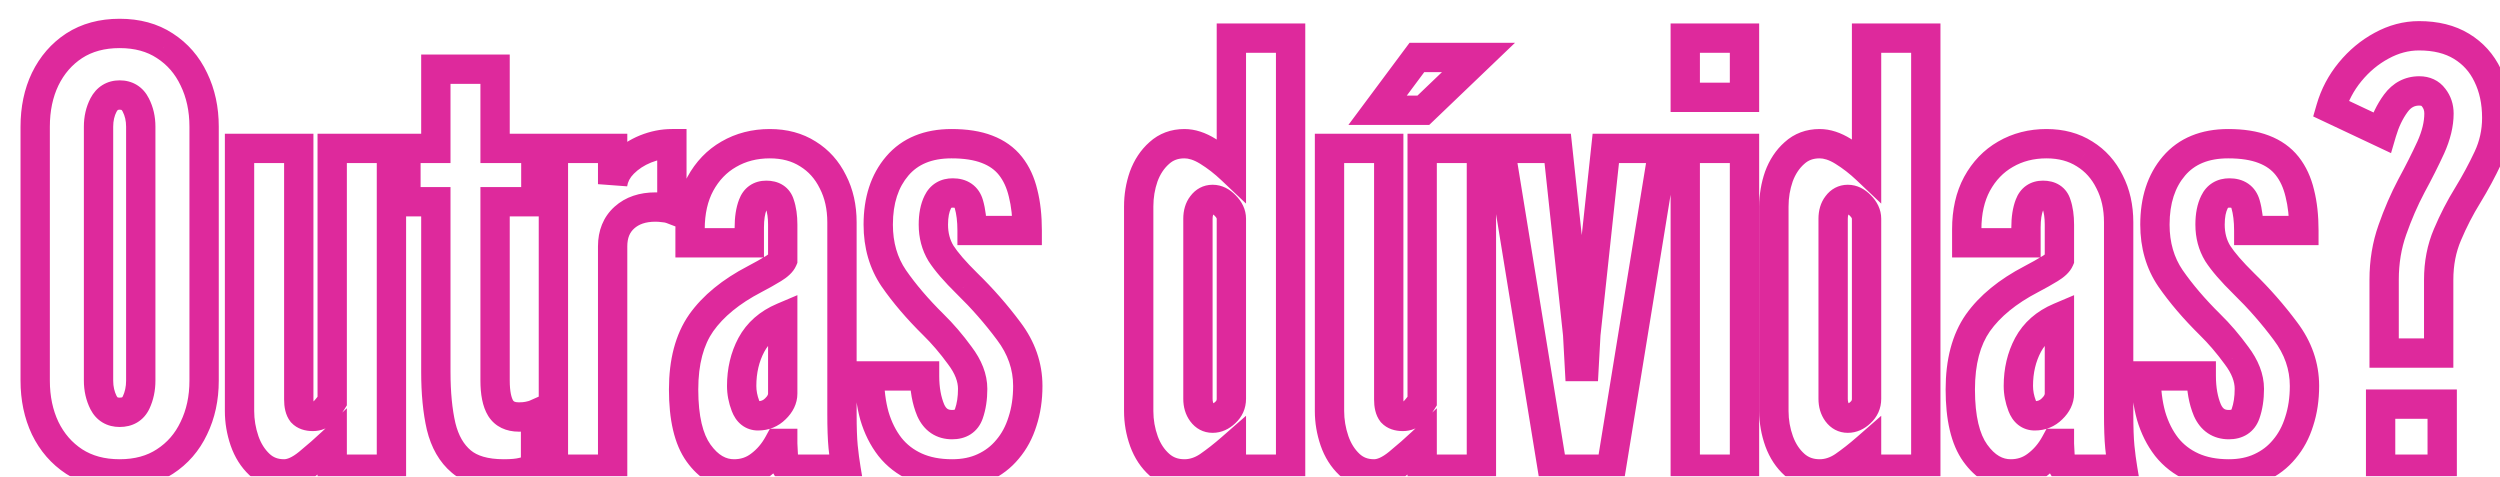 <svg width="341" height="65" viewBox="0 0 341 65" fill="none" xmlns="http://www.w3.org/2000/svg">
<g filter="url(#filter0_d_5_681)">
<mask id="path-1-outside-1_5_681" maskUnits="userSpaceOnUse" x="-2" y="-2" width="341" height="65" fill="black">
<rect fill="white" x="-2" y="-2" width="341" height="65"/>
<path d="M12.32 60.64C9.92 60.64 7.853 60.08 6.12 58.96C4.413 57.84 3.093 56.32 2.16 54.4C1.253 52.48 0.8 50.32 0.8 47.92V13.28C0.8 10.853 1.253 8.693 2.16 6.8C3.093 4.88 4.413 3.36 6.12 2.24C7.853 1.12 9.92 0.56 12.32 0.56C14.72 0.56 16.773 1.12 18.48 2.24C20.213 3.36 21.533 4.88 22.44 6.8C23.373 8.72 23.84 10.88 23.84 13.28V47.92C23.84 50.32 23.373 52.48 22.44 54.4C21.533 56.32 20.213 57.84 18.48 58.96C16.773 60.08 14.72 60.64 12.32 60.64ZM12.32 52.24C13.387 52.24 14.133 51.8 14.56 50.92C14.987 50.013 15.2 49.013 15.2 47.92V13.28C15.2 12.187 14.973 11.2 14.52 10.32C14.067 9.413 13.333 8.96 12.32 8.96C11.333 8.96 10.6 9.413 10.12 10.32C9.667 11.2 9.44 12.187 9.44 13.28V47.92C9.44 49.013 9.667 50.013 10.12 50.92C10.573 51.8 11.307 52.24 12.32 52.24ZM34.752 60.64C33.419 60.64 32.298 60.213 31.392 59.36C30.485 58.507 29.805 57.427 29.352 56.12C28.898 54.787 28.672 53.44 28.672 52.08V16.24H36.752V50.48C36.752 51.307 36.898 51.907 37.192 52.28C37.512 52.627 38.005 52.8 38.672 52.8C39.258 52.8 39.752 52.6 40.152 52.2C40.578 51.773 40.965 51.28 41.312 50.72V16.24H49.392V60H41.312V56.32C40.352 57.227 39.272 58.173 38.072 59.16C36.872 60.147 35.765 60.64 34.752 60.64ZM64.729 60.64C62.195 60.64 60.262 60.08 58.929 58.96C57.595 57.84 56.675 56.24 56.169 54.16C55.689 52.08 55.449 49.6 55.449 46.72V23.52H51.369V16.24H55.449V5.44H63.529V16.24H69.089V23.52H63.529V47.88C63.529 49.587 63.782 50.853 64.289 51.68C64.795 52.48 65.622 52.88 66.769 52.88C67.275 52.88 67.715 52.84 68.089 52.76C68.489 52.68 68.809 52.587 69.049 52.48V59.88C68.515 60.093 67.929 60.267 67.289 60.4C66.675 60.56 65.822 60.64 64.729 60.64ZM71.484 60V16.24H79.564V21.12C79.724 20.053 80.218 19.107 81.044 18.28C81.871 17.453 82.871 16.8 84.044 16.32C85.244 15.84 86.444 15.6 87.644 15.6V24.56C87.298 24.427 86.924 24.347 86.524 24.32C86.151 24.267 85.778 24.24 85.404 24.24C83.644 24.24 82.231 24.72 81.164 25.68C80.098 26.64 79.564 27.947 79.564 29.6V60H71.484ZM96.124 60.64C94.257 60.64 92.644 59.693 91.284 57.8C89.924 55.907 89.244 53.013 89.244 49.12C89.244 45.36 90.044 42.333 91.644 40.04C93.27 37.747 95.697 35.76 98.924 34.08C99.937 33.547 100.79 33.067 101.484 32.64C102.177 32.213 102.604 31.813 102.764 31.44V26.64C102.764 25.547 102.63 24.613 102.364 23.84C102.124 23.04 101.51 22.64 100.524 22.64C99.617 22.64 99.004 23.067 98.684 23.92C98.364 24.747 98.204 25.787 98.204 27.04V29.12H90.124V27.28C90.124 24.88 90.59 22.813 91.524 21.08C92.484 19.32 93.777 17.973 95.404 17.04C97.057 16.08 98.924 15.6 101.004 15.6C103.004 15.6 104.737 16.067 106.204 17C107.67 17.907 108.804 19.173 109.604 20.8C110.43 22.4 110.844 24.24 110.844 26.32V52.4C110.844 54.347 110.897 55.867 111.004 56.96C111.11 58.027 111.244 59.04 111.404 60H103.484C103.137 59.573 102.924 58.947 102.844 58.12C102.79 57.293 102.764 56.747 102.764 56.48H102.204C101.537 57.707 100.684 58.707 99.644 59.48C98.63 60.253 97.457 60.64 96.124 60.64ZM99.404 52.72C100.337 52.72 101.124 52.4 101.764 51.76C102.43 51.12 102.764 50.427 102.764 49.68V39.28C100.817 40.107 99.39 41.36 98.484 43.04C97.604 44.693 97.164 46.56 97.164 48.64C97.164 49.547 97.337 50.453 97.684 51.36C98.03 52.267 98.604 52.72 99.404 52.72ZM125.871 60.64C123.977 60.64 122.324 60.32 120.911 59.68C119.497 59.04 118.324 58.133 117.391 56.96C116.457 55.76 115.751 54.347 115.271 52.72C114.817 51.093 114.591 49.28 114.591 47.28H122.111C122.111 49.067 122.391 50.627 122.951 51.96C123.537 53.267 124.511 53.92 125.871 53.92C127.044 53.92 127.804 53.427 128.151 52.44C128.497 51.453 128.671 50.32 128.671 49.04C128.671 47.547 128.084 46.027 126.911 44.48C125.764 42.907 124.564 41.507 123.311 40.28C121.151 38.147 119.351 36.04 117.911 33.96C116.497 31.88 115.791 29.44 115.791 26.64C115.791 23.333 116.657 20.667 118.391 18.64C120.124 16.613 122.591 15.6 125.791 15.6C127.711 15.6 129.324 15.853 130.631 16.36C131.964 16.867 133.031 17.627 133.831 18.64C134.631 19.653 135.204 20.893 135.551 22.36C135.924 23.827 136.111 25.52 136.111 27.44H128.591C128.591 26.053 128.444 24.853 128.151 23.84C127.857 22.827 127.124 22.32 125.951 22.32C124.991 22.32 124.311 22.733 123.911 23.56C123.511 24.36 123.311 25.387 123.311 26.64C123.311 28.107 123.657 29.413 124.351 30.56C125.071 31.68 126.257 33.053 127.911 34.68C129.991 36.707 131.884 38.867 133.591 41.16C135.324 43.453 136.191 45.947 136.191 48.64C136.191 50.4 135.951 52.013 135.471 53.48C135.017 54.947 134.337 56.213 133.431 57.28C132.551 58.347 131.471 59.173 130.191 59.76C128.937 60.347 127.497 60.64 125.871 60.64ZM157.559 60.64C156.225 60.64 155.092 60.227 154.159 59.4C153.225 58.573 152.519 57.507 152.039 56.2C151.559 54.867 151.319 53.493 151.319 52.08V24.16C151.319 22.747 151.545 21.387 151.999 20.08C152.479 18.773 153.185 17.707 154.119 16.88C155.052 16.027 156.199 15.6 157.559 15.6C158.572 15.6 159.639 15.947 160.759 16.64C161.879 17.333 162.945 18.16 163.959 19.12V1.2H172.039V60H163.959V57.12C162.892 58.053 161.839 58.88 160.799 59.6C159.759 60.293 158.679 60.64 157.559 60.64ZM161.399 53.04C162.012 53.04 162.585 52.787 163.119 52.28C163.679 51.773 163.959 51.147 163.959 50.4V25.84C163.959 25.2 163.679 24.6 163.119 24.04C162.585 23.48 162.012 23.2 161.399 23.2C160.812 23.2 160.332 23.453 159.959 23.96C159.585 24.44 159.399 25.067 159.399 25.84V50.4C159.399 51.147 159.585 51.773 159.959 52.28C160.332 52.787 160.812 53.04 161.399 53.04ZM183.424 60.64C182.09 60.64 180.97 60.213 180.064 59.36C179.157 58.507 178.477 57.427 178.024 56.12C177.57 54.787 177.344 53.44 177.344 52.08V16.24H185.424V50.48C185.424 51.307 185.57 51.907 185.864 52.28C186.184 52.627 186.677 52.8 187.344 52.8C187.93 52.8 188.424 52.6 188.824 52.2C189.25 51.773 189.637 51.28 189.984 50.72V16.24H198.064V60H189.984V56.32C189.024 57.227 187.944 58.173 186.744 59.16C185.544 60.147 184.437 60.64 183.424 60.64ZM183.904 11.04L189.264 3.84H197.664L190.144 11.04H183.904ZM207.751 60L200.631 16.24H208.471L211.191 41.6L211.431 46H212.071L212.311 41.6L215.031 16.24H222.871L215.751 60H207.751ZM225.869 60V16.24H233.949V60H225.869ZM225.869 9.28V1.2H233.949V9.28H225.869ZM244.199 60.64C242.866 60.64 241.733 60.227 240.799 59.4C239.866 58.573 239.159 57.507 238.679 56.2C238.199 54.867 237.959 53.493 237.959 52.08V24.16C237.959 22.747 238.186 21.387 238.639 20.08C239.119 18.773 239.826 17.707 240.759 16.88C241.693 16.027 242.839 15.6 244.199 15.6C245.213 15.6 246.279 15.947 247.399 16.64C248.519 17.333 249.586 18.16 250.599 19.12V1.2H258.679V60H250.599V57.12C249.533 58.053 248.479 58.88 247.439 59.6C246.399 60.293 245.319 60.64 244.199 60.64ZM248.039 53.04C248.653 53.04 249.226 52.787 249.759 52.28C250.319 51.773 250.599 51.147 250.599 50.4V25.84C250.599 25.2 250.319 24.6 249.759 24.04C249.226 23.48 248.653 23.2 248.039 23.2C247.453 23.2 246.973 23.453 246.599 23.96C246.226 24.44 246.039 25.067 246.039 25.84V50.4C246.039 51.147 246.226 51.773 246.599 52.28C246.973 52.787 247.453 53.04 248.039 53.04ZM270.264 60.64C268.398 60.64 266.784 59.693 265.424 57.8C264.064 55.907 263.384 53.013 263.384 49.12C263.384 45.36 264.184 42.333 265.784 40.04C267.411 37.747 269.838 35.76 273.064 34.08C274.078 33.547 274.931 33.067 275.624 32.64C276.318 32.213 276.744 31.813 276.904 31.44V26.64C276.904 25.547 276.771 24.613 276.504 23.84C276.264 23.04 275.651 22.64 274.664 22.64C273.758 22.64 273.144 23.067 272.824 23.92C272.504 24.747 272.344 25.787 272.344 27.04V29.12H264.264V27.28C264.264 24.88 264.731 22.813 265.664 21.08C266.624 19.32 267.918 17.973 269.544 17.04C271.198 16.08 273.064 15.6 275.144 15.6C277.144 15.6 278.878 16.067 280.344 17C281.811 17.907 282.944 19.173 283.744 20.8C284.571 22.4 284.984 24.24 284.984 26.32V52.4C284.984 54.347 285.038 55.867 285.144 56.96C285.251 58.027 285.384 59.04 285.544 60H277.624C277.278 59.573 277.064 58.947 276.984 58.12C276.931 57.293 276.904 56.747 276.904 56.48H276.344C275.678 57.707 274.824 58.707 273.784 59.48C272.771 60.253 271.598 60.64 270.264 60.64ZM273.544 52.72C274.478 52.72 275.264 52.4 275.904 51.76C276.571 51.12 276.904 50.427 276.904 49.68V39.28C274.958 40.107 273.531 41.36 272.624 43.04C271.744 44.693 271.304 46.56 271.304 48.64C271.304 49.547 271.478 50.453 271.824 51.36C272.171 52.267 272.744 52.72 273.544 52.72ZM300.011 60.64C298.118 60.64 296.465 60.32 295.051 59.68C293.638 59.04 292.465 58.133 291.531 56.96C290.598 55.76 289.891 54.347 289.411 52.72C288.958 51.093 288.731 49.28 288.731 47.28H296.251C296.251 49.067 296.531 50.627 297.091 51.96C297.678 53.267 298.651 53.92 300.011 53.92C301.185 53.92 301.945 53.427 302.291 52.44C302.638 51.453 302.811 50.32 302.811 49.04C302.811 47.547 302.225 46.027 301.051 44.48C299.905 42.907 298.705 41.507 297.451 40.28C295.291 38.147 293.491 36.04 292.051 33.96C290.638 31.88 289.931 29.44 289.931 26.64C289.931 23.333 290.798 20.667 292.531 18.64C294.265 16.613 296.731 15.6 299.931 15.6C301.851 15.6 303.465 15.853 304.771 16.36C306.105 16.867 307.171 17.627 307.971 18.64C308.771 19.653 309.345 20.893 309.691 22.36C310.065 23.827 310.251 25.52 310.251 27.44H302.731C302.731 26.053 302.585 24.853 302.291 23.84C301.998 22.827 301.265 22.32 300.091 22.32C299.131 22.32 298.451 22.733 298.051 23.56C297.651 24.36 297.451 25.387 297.451 26.64C297.451 28.107 297.798 29.413 298.491 30.56C299.211 31.68 300.398 33.053 302.051 34.68C304.131 36.707 306.025 38.867 307.731 41.16C309.465 43.453 310.331 45.947 310.331 48.64C310.331 50.4 310.091 52.013 309.611 53.48C309.158 54.947 308.478 56.213 307.571 57.28C306.691 58.347 305.611 59.173 304.331 59.76C303.078 60.347 301.638 60.64 300.011 60.64ZM321.196 44.16V34.16C321.196 31.733 321.569 29.467 322.316 27.36C323.062 25.227 323.929 23.227 324.916 21.36C325.929 19.493 326.809 17.747 327.556 16.12C328.302 14.467 328.676 12.92 328.676 11.48C328.676 10.653 328.436 9.933 327.956 9.32C327.502 8.707 326.849 8.4 325.996 8.4C324.689 8.4 323.622 8.96 322.796 10.08C321.969 11.2 321.329 12.533 320.876 14.08L313.916 10.8C314.449 8.96 315.329 7.293 316.556 5.8C317.782 4.307 319.209 3.12 320.836 2.24C322.489 1.333 324.196 0.88 325.956 0.88C328.249 0.88 330.182 1.36 331.756 2.32C333.329 3.28 334.516 4.6 335.316 6.28C336.142 7.96 336.556 9.893 336.556 12.08C336.556 14 336.156 15.813 335.356 17.52C334.556 19.227 333.636 20.933 332.596 22.64C331.556 24.32 330.636 26.107 329.836 28C329.036 29.867 328.636 31.92 328.636 34.16V44.16H321.196ZM320.716 60V51.12H329.116V60H320.716Z"/>
</mask>
<path d="M12.32 60.64C9.92 60.64 7.853 60.08 6.12 58.96C4.413 57.84 3.093 56.32 2.16 54.4C1.253 52.48 0.8 50.32 0.8 47.92V13.28C0.8 10.853 1.253 8.693 2.16 6.8C3.093 4.88 4.413 3.36 6.12 2.24C7.853 1.12 9.92 0.56 12.32 0.56C14.72 0.56 16.773 1.12 18.48 2.24C20.213 3.36 21.533 4.88 22.44 6.8C23.373 8.72 23.84 10.88 23.84 13.28V47.92C23.84 50.32 23.373 52.48 22.44 54.4C21.533 56.32 20.213 57.84 18.48 58.96C16.773 60.08 14.72 60.64 12.32 60.64ZM12.32 52.24C13.387 52.24 14.133 51.8 14.56 50.92C14.987 50.013 15.2 49.013 15.2 47.92V13.28C15.2 12.187 14.973 11.2 14.52 10.32C14.067 9.413 13.333 8.96 12.32 8.96C11.333 8.96 10.6 9.413 10.12 10.32C9.667 11.2 9.44 12.187 9.44 13.28V47.92C9.44 49.013 9.667 50.013 10.12 50.92C10.573 51.8 11.307 52.24 12.32 52.24ZM34.752 60.64C33.419 60.64 32.298 60.213 31.392 59.36C30.485 58.507 29.805 57.427 29.352 56.12C28.898 54.787 28.672 53.44 28.672 52.08V16.24H36.752V50.48C36.752 51.307 36.898 51.907 37.192 52.28C37.512 52.627 38.005 52.8 38.672 52.8C39.258 52.8 39.752 52.6 40.152 52.2C40.578 51.773 40.965 51.28 41.312 50.72V16.24H49.392V60H41.312V56.32C40.352 57.227 39.272 58.173 38.072 59.16C36.872 60.147 35.765 60.64 34.752 60.64ZM64.729 60.64C62.195 60.64 60.262 60.08 58.929 58.96C57.595 57.84 56.675 56.24 56.169 54.16C55.689 52.08 55.449 49.6 55.449 46.72V23.52H51.369V16.24H55.449V5.44H63.529V16.24H69.089V23.52H63.529V47.88C63.529 49.587 63.782 50.853 64.289 51.68C64.795 52.48 65.622 52.88 66.769 52.88C67.275 52.88 67.715 52.84 68.089 52.76C68.489 52.68 68.809 52.587 69.049 52.48V59.88C68.515 60.093 67.929 60.267 67.289 60.4C66.675 60.56 65.822 60.64 64.729 60.64ZM71.484 60V16.24H79.564V21.12C79.724 20.053 80.218 19.107 81.044 18.28C81.871 17.453 82.871 16.8 84.044 16.32C85.244 15.84 86.444 15.6 87.644 15.6V24.56C87.298 24.427 86.924 24.347 86.524 24.32C86.151 24.267 85.778 24.24 85.404 24.24C83.644 24.24 82.231 24.72 81.164 25.68C80.098 26.64 79.564 27.947 79.564 29.6V60H71.484ZM96.124 60.64C94.257 60.64 92.644 59.693 91.284 57.8C89.924 55.907 89.244 53.013 89.244 49.12C89.244 45.36 90.044 42.333 91.644 40.04C93.27 37.747 95.697 35.76 98.924 34.08C99.937 33.547 100.79 33.067 101.484 32.64C102.177 32.213 102.604 31.813 102.764 31.44V26.64C102.764 25.547 102.63 24.613 102.364 23.84C102.124 23.04 101.51 22.64 100.524 22.64C99.617 22.64 99.004 23.067 98.684 23.92C98.364 24.747 98.204 25.787 98.204 27.04V29.12H90.124V27.28C90.124 24.88 90.59 22.813 91.524 21.08C92.484 19.32 93.777 17.973 95.404 17.04C97.057 16.08 98.924 15.6 101.004 15.6C103.004 15.6 104.737 16.067 106.204 17C107.67 17.907 108.804 19.173 109.604 20.8C110.43 22.4 110.844 24.24 110.844 26.32V52.4C110.844 54.347 110.897 55.867 111.004 56.96C111.11 58.027 111.244 59.04 111.404 60H103.484C103.137 59.573 102.924 58.947 102.844 58.12C102.79 57.293 102.764 56.747 102.764 56.48H102.204C101.537 57.707 100.684 58.707 99.644 59.48C98.63 60.253 97.457 60.64 96.124 60.64ZM99.404 52.72C100.337 52.72 101.124 52.4 101.764 51.76C102.43 51.12 102.764 50.427 102.764 49.68V39.28C100.817 40.107 99.39 41.36 98.484 43.04C97.604 44.693 97.164 46.56 97.164 48.64C97.164 49.547 97.337 50.453 97.684 51.36C98.03 52.267 98.604 52.72 99.404 52.72ZM125.871 60.64C123.977 60.64 122.324 60.32 120.911 59.68C119.497 59.04 118.324 58.133 117.391 56.96C116.457 55.76 115.751 54.347 115.271 52.72C114.817 51.093 114.591 49.28 114.591 47.28H122.111C122.111 49.067 122.391 50.627 122.951 51.96C123.537 53.267 124.511 53.92 125.871 53.92C127.044 53.92 127.804 53.427 128.151 52.44C128.497 51.453 128.671 50.32 128.671 49.04C128.671 47.547 128.084 46.027 126.911 44.48C125.764 42.907 124.564 41.507 123.311 40.28C121.151 38.147 119.351 36.04 117.911 33.96C116.497 31.88 115.791 29.44 115.791 26.64C115.791 23.333 116.657 20.667 118.391 18.64C120.124 16.613 122.591 15.6 125.791 15.6C127.711 15.6 129.324 15.853 130.631 16.36C131.964 16.867 133.031 17.627 133.831 18.64C134.631 19.653 135.204 20.893 135.551 22.36C135.924 23.827 136.111 25.52 136.111 27.44H128.591C128.591 26.053 128.444 24.853 128.151 23.84C127.857 22.827 127.124 22.32 125.951 22.32C124.991 22.32 124.311 22.733 123.911 23.56C123.511 24.36 123.311 25.387 123.311 26.64C123.311 28.107 123.657 29.413 124.351 30.56C125.071 31.68 126.257 33.053 127.911 34.68C129.991 36.707 131.884 38.867 133.591 41.16C135.324 43.453 136.191 45.947 136.191 48.64C136.191 50.4 135.951 52.013 135.471 53.48C135.017 54.947 134.337 56.213 133.431 57.28C132.551 58.347 131.471 59.173 130.191 59.76C128.937 60.347 127.497 60.64 125.871 60.64ZM157.559 60.64C156.225 60.64 155.092 60.227 154.159 59.4C153.225 58.573 152.519 57.507 152.039 56.2C151.559 54.867 151.319 53.493 151.319 52.08V24.16C151.319 22.747 151.545 21.387 151.999 20.08C152.479 18.773 153.185 17.707 154.119 16.88C155.052 16.027 156.199 15.6 157.559 15.6C158.572 15.6 159.639 15.947 160.759 16.64C161.879 17.333 162.945 18.16 163.959 19.12V1.2H172.039V60H163.959V57.12C162.892 58.053 161.839 58.88 160.799 59.6C159.759 60.293 158.679 60.64 157.559 60.64ZM161.399 53.04C162.012 53.04 162.585 52.787 163.119 52.28C163.679 51.773 163.959 51.147 163.959 50.4V25.84C163.959 25.2 163.679 24.6 163.119 24.04C162.585 23.48 162.012 23.2 161.399 23.2C160.812 23.2 160.332 23.453 159.959 23.96C159.585 24.44 159.399 25.067 159.399 25.84V50.4C159.399 51.147 159.585 51.773 159.959 52.28C160.332 52.787 160.812 53.04 161.399 53.04ZM183.424 60.64C182.09 60.64 180.97 60.213 180.064 59.36C179.157 58.507 178.477 57.427 178.024 56.12C177.57 54.787 177.344 53.44 177.344 52.08V16.24H185.424V50.48C185.424 51.307 185.57 51.907 185.864 52.28C186.184 52.627 186.677 52.8 187.344 52.8C187.93 52.8 188.424 52.6 188.824 52.2C189.25 51.773 189.637 51.28 189.984 50.72V16.24H198.064V60H189.984V56.32C189.024 57.227 187.944 58.173 186.744 59.16C185.544 60.147 184.437 60.64 183.424 60.64ZM183.904 11.04L189.264 3.84H197.664L190.144 11.04H183.904ZM207.751 60L200.631 16.24H208.471L211.191 41.6L211.431 46H212.071L212.311 41.6L215.031 16.24H222.871L215.751 60H207.751ZM225.869 60V16.24H233.949V60H225.869ZM225.869 9.28V1.2H233.949V9.28H225.869ZM244.199 60.64C242.866 60.64 241.733 60.227 240.799 59.4C239.866 58.573 239.159 57.507 238.679 56.2C238.199 54.867 237.959 53.493 237.959 52.08V24.16C237.959 22.747 238.186 21.387 238.639 20.08C239.119 18.773 239.826 17.707 240.759 16.88C241.693 16.027 242.839 15.6 244.199 15.6C245.213 15.6 246.279 15.947 247.399 16.64C248.519 17.333 249.586 18.16 250.599 19.12V1.2H258.679V60H250.599V57.12C249.533 58.053 248.479 58.88 247.439 59.6C246.399 60.293 245.319 60.64 244.199 60.64ZM248.039 53.04C248.653 53.04 249.226 52.787 249.759 52.28C250.319 51.773 250.599 51.147 250.599 50.4V25.84C250.599 25.2 250.319 24.6 249.759 24.04C249.226 23.48 248.653 23.2 248.039 23.2C247.453 23.2 246.973 23.453 246.599 23.96C246.226 24.44 246.039 25.067 246.039 25.84V50.4C246.039 51.147 246.226 51.773 246.599 52.28C246.973 52.787 247.453 53.04 248.039 53.04ZM270.264 60.64C268.398 60.64 266.784 59.693 265.424 57.8C264.064 55.907 263.384 53.013 263.384 49.12C263.384 45.36 264.184 42.333 265.784 40.04C267.411 37.747 269.838 35.76 273.064 34.08C274.078 33.547 274.931 33.067 275.624 32.64C276.318 32.213 276.744 31.813 276.904 31.44V26.64C276.904 25.547 276.771 24.613 276.504 23.84C276.264 23.04 275.651 22.64 274.664 22.64C273.758 22.64 273.144 23.067 272.824 23.92C272.504 24.747 272.344 25.787 272.344 27.04V29.12H264.264V27.28C264.264 24.88 264.731 22.813 265.664 21.08C266.624 19.32 267.918 17.973 269.544 17.04C271.198 16.08 273.064 15.6 275.144 15.6C277.144 15.6 278.878 16.067 280.344 17C281.811 17.907 282.944 19.173 283.744 20.8C284.571 22.4 284.984 24.24 284.984 26.32V52.4C284.984 54.347 285.038 55.867 285.144 56.96C285.251 58.027 285.384 59.04 285.544 60H277.624C277.278 59.573 277.064 58.947 276.984 58.12C276.931 57.293 276.904 56.747 276.904 56.48H276.344C275.678 57.707 274.824 58.707 273.784 59.48C272.771 60.253 271.598 60.64 270.264 60.64ZM273.544 52.72C274.478 52.72 275.264 52.4 275.904 51.76C276.571 51.12 276.904 50.427 276.904 49.68V39.28C274.958 40.107 273.531 41.36 272.624 43.04C271.744 44.693 271.304 46.56 271.304 48.64C271.304 49.547 271.478 50.453 271.824 51.36C272.171 52.267 272.744 52.72 273.544 52.72ZM300.011 60.64C298.118 60.64 296.465 60.32 295.051 59.68C293.638 59.04 292.465 58.133 291.531 56.96C290.598 55.76 289.891 54.347 289.411 52.72C288.958 51.093 288.731 49.28 288.731 47.28H296.251C296.251 49.067 296.531 50.627 297.091 51.96C297.678 53.267 298.651 53.92 300.011 53.92C301.185 53.92 301.945 53.427 302.291 52.44C302.638 51.453 302.811 50.32 302.811 49.04C302.811 47.547 302.225 46.027 301.051 44.48C299.905 42.907 298.705 41.507 297.451 40.28C295.291 38.147 293.491 36.04 292.051 33.96C290.638 31.88 289.931 29.44 289.931 26.64C289.931 23.333 290.798 20.667 292.531 18.64C294.265 16.613 296.731 15.6 299.931 15.6C301.851 15.6 303.465 15.853 304.771 16.36C306.105 16.867 307.171 17.627 307.971 18.64C308.771 19.653 309.345 20.893 309.691 22.36C310.065 23.827 310.251 25.52 310.251 27.44H302.731C302.731 26.053 302.585 24.853 302.291 23.84C301.998 22.827 301.265 22.32 300.091 22.32C299.131 22.32 298.451 22.733 298.051 23.56C297.651 24.36 297.451 25.387 297.451 26.64C297.451 28.107 297.798 29.413 298.491 30.56C299.211 31.68 300.398 33.053 302.051 34.68C304.131 36.707 306.025 38.867 307.731 41.16C309.465 43.453 310.331 45.947 310.331 48.64C310.331 50.4 310.091 52.013 309.611 53.48C309.158 54.947 308.478 56.213 307.571 57.28C306.691 58.347 305.611 59.173 304.331 59.76C303.078 60.347 301.638 60.64 300.011 60.64ZM321.196 44.16V34.16C321.196 31.733 321.569 29.467 322.316 27.36C323.062 25.227 323.929 23.227 324.916 21.36C325.929 19.493 326.809 17.747 327.556 16.12C328.302 14.467 328.676 12.92 328.676 11.48C328.676 10.653 328.436 9.933 327.956 9.32C327.502 8.707 326.849 8.4 325.996 8.4C324.689 8.4 323.622 8.96 322.796 10.08C321.969 11.2 321.329 12.533 320.876 14.08L313.916 10.8C314.449 8.96 315.329 7.293 316.556 5.8C317.782 4.307 319.209 3.12 320.836 2.24C322.489 1.333 324.196 0.88 325.956 0.88C328.249 0.88 330.182 1.36 331.756 2.32C333.329 3.28 334.516 4.6 335.316 6.28C336.142 7.96 336.556 9.893 336.556 12.08C336.556 14 336.156 15.813 335.356 17.52C334.556 19.227 333.636 20.933 332.596 22.64C331.556 24.32 330.636 26.107 329.836 28C329.036 29.867 328.636 31.92 328.636 34.16V44.16H321.196ZM320.716 60V51.12H329.116V60H320.716Z" fill="white"/>
<path d="M6.12 58.96L5.023 60.632L5.029 60.636L5.035 60.64L6.12 58.96ZM2.16 54.4L0.352 55.254L0.356 55.264L0.361 55.274L2.16 54.4ZM2.16 6.8L0.361 5.926L0.356 5.936L2.16 6.8ZM6.12 2.24L5.035 0.56L5.029 0.564L5.023 0.568L6.12 2.24ZM18.48 2.24L17.383 3.912L17.389 3.916L17.395 3.92L18.48 2.24ZM22.44 6.8L20.631 7.654L20.636 7.664L20.641 7.674L22.44 6.8ZM22.44 54.4L20.641 53.526L20.636 53.536L20.631 53.546L22.44 54.4ZM18.48 58.96L17.395 57.28L17.389 57.284L17.383 57.288L18.48 58.96ZM14.56 50.92L16.36 51.792L16.365 51.782L16.37 51.772L14.56 50.92ZM14.52 10.32L12.731 11.214L12.736 11.225L12.742 11.236L14.52 10.32ZM10.12 10.32L8.352 9.384L8.347 9.394L8.342 9.404L10.12 10.32ZM10.12 50.92L8.331 51.814L8.337 51.825L8.342 51.836L10.12 50.92ZM12.32 58.64C10.241 58.64 8.565 58.159 7.205 57.28L5.035 60.64C7.141 62.001 9.599 62.64 12.32 62.64V58.64ZM7.217 57.288C5.826 56.375 4.742 55.137 3.959 53.526L0.361 55.274C1.445 57.503 3 59.305 5.023 60.632L7.217 57.288ZM3.969 53.546C3.203 51.926 2.8 50.063 2.8 47.92H-1.2C-1.2 50.577 -0.697 53.034 0.352 55.254L3.969 53.546ZM2.8 47.92V13.28H-1.2V47.92H2.8ZM2.8 13.28C2.8 11.106 3.205 9.248 3.964 7.664L0.356 5.936C-0.698 8.138 -1.2 10.601 -1.2 13.28H2.8ZM3.959 7.674C4.742 6.063 5.826 4.825 7.217 3.912L5.023 0.568C3 1.895 1.445 3.697 0.361 5.926L3.959 7.674ZM7.205 3.92C8.565 3.041 10.241 2.56 12.32 2.56V-1.44C9.599 -1.44 7.141 -0.801 5.035 0.56L7.205 3.92ZM12.32 2.56C14.4 2.56 16.056 3.041 17.383 3.912L19.577 0.568C17.491 -0.801 15.04 -1.44 12.32 -1.44V2.56ZM17.395 3.92C18.805 4.831 19.879 6.061 20.631 7.654L24.248 5.946C23.187 3.699 21.622 1.889 19.565 0.56L17.395 3.92ZM20.641 7.674C21.427 9.29 21.84 11.145 21.84 13.28H25.84C25.84 10.615 25.32 8.15 24.239 5.926L20.641 7.674ZM21.84 13.28V47.92H25.84V13.28H21.84ZM21.84 47.92C21.84 50.055 21.427 51.91 20.641 53.526L24.239 55.274C25.32 53.05 25.84 50.585 25.84 47.92H21.84ZM20.631 53.546C19.879 55.139 18.805 56.369 17.395 57.28L19.565 60.64C21.622 59.311 23.187 57.501 24.248 55.254L20.631 53.546ZM17.383 57.288C16.056 58.159 14.4 58.64 12.32 58.64V62.64C15.04 62.64 17.491 62.001 19.577 60.632L17.383 57.288ZM12.32 54.24C13.129 54.24 13.951 54.072 14.695 53.633C15.451 53.188 15.997 52.54 16.36 51.792L12.76 50.047C12.725 50.12 12.697 50.155 12.685 50.169C12.674 50.181 12.668 50.185 12.665 50.187C12.663 50.188 12.578 50.24 12.32 50.24V54.24ZM16.37 51.772C16.933 50.575 17.2 49.281 17.2 47.92H13.2C13.2 48.746 13.041 49.452 12.75 50.068L16.37 51.772ZM17.2 47.92V13.28H13.2V47.92H17.2ZM17.2 13.28C17.2 11.902 16.912 10.596 16.298 9.404L12.742 11.236C13.035 11.804 13.2 12.472 13.2 13.28H17.2ZM16.309 9.426C15.946 8.699 15.416 8.053 14.682 7.599C13.947 7.145 13.132 6.96 12.32 6.96V10.96C12.424 10.96 12.489 10.972 12.525 10.981C12.559 10.99 12.573 10.998 12.578 11.001C12.584 11.004 12.598 11.014 12.62 11.04C12.645 11.068 12.684 11.121 12.731 11.214L16.309 9.426ZM12.32 6.96C11.51 6.96 10.705 7.15 9.978 7.599C9.256 8.045 8.727 8.677 8.352 9.384L11.888 11.256C11.993 11.057 12.07 11.008 12.082 11.001C12.089 10.997 12.143 10.96 12.32 10.96V6.96ZM8.342 9.404C7.728 10.596 7.44 11.902 7.44 13.28H11.44C11.44 12.472 11.605 11.804 11.898 11.236L8.342 9.404ZM7.44 13.28V47.92H11.44V13.28H7.44ZM7.44 47.92C7.44 49.299 7.728 50.609 8.331 51.814L11.909 50.026C11.605 49.418 11.44 48.728 11.44 47.92H7.44ZM8.342 51.836C8.712 52.554 9.248 53.185 9.981 53.625C10.712 54.063 11.518 54.24 12.32 54.24V50.24C12.108 50.24 12.042 50.197 12.039 50.195C12.033 50.191 12.02 50.183 12 50.16C11.978 50.136 11.942 50.089 11.898 50.004L8.342 51.836ZM31.392 59.36L32.763 57.904L31.392 59.36ZM29.352 56.12L27.458 56.764L27.462 56.776L29.352 56.12ZM28.672 16.24V14.24H26.672V16.24H28.672ZM36.752 16.24H38.752V14.24H36.752V16.24ZM37.192 52.28L35.619 53.516L35.668 53.578L35.722 53.637L37.192 52.28ZM40.152 52.2L38.738 50.786H38.738L40.152 52.2ZM41.312 50.72L43.012 51.773L43.312 51.289V50.72H41.312ZM41.312 16.24V14.24H39.312V16.24H41.312ZM49.392 16.24H51.392V14.24H49.392V16.24ZM49.392 60V62H51.392V60H49.392ZM41.312 60H39.312V62H41.312V60ZM41.312 56.32H43.312V51.68L39.939 54.866L41.312 56.32ZM38.072 59.16L39.342 60.705L38.072 59.16ZM34.752 58.64C33.888 58.64 33.27 58.382 32.763 57.904L30.021 60.816C31.327 62.045 32.949 62.64 34.752 62.64V58.64ZM32.763 57.904C32.116 57.295 31.601 56.501 31.241 55.465L27.462 56.776C28.01 58.353 28.854 59.718 30.021 60.816L32.763 57.904ZM31.245 55.476C30.86 54.343 30.672 53.213 30.672 52.08H26.672C26.672 53.667 26.937 55.231 27.458 56.764L31.245 55.476ZM30.672 52.08V16.24H26.672V52.08H30.672ZM28.672 18.24H36.752V14.24H28.672V18.24ZM34.752 16.24V50.48H38.752V16.24H34.752ZM34.752 50.48C34.752 51.457 34.909 52.611 35.619 53.516L38.764 51.044C38.839 51.139 38.83 51.178 38.805 51.075C38.78 50.973 38.752 50.783 38.752 50.48H34.752ZM35.722 53.637C36.556 54.54 37.683 54.8 38.672 54.8V50.8C38.591 50.8 38.535 50.795 38.5 50.789C38.465 50.784 38.456 50.78 38.465 50.783C38.475 50.787 38.503 50.798 38.542 50.822C38.581 50.848 38.623 50.881 38.661 50.923L35.722 53.637ZM38.672 54.8C39.767 54.8 40.776 54.404 41.566 53.614L38.738 50.786C38.724 50.799 38.718 50.803 38.719 50.802C38.721 50.801 38.725 50.799 38.73 50.797C38.736 50.794 38.737 50.795 38.73 50.796C38.723 50.797 38.705 50.8 38.672 50.8V54.8ZM41.566 53.614C42.111 53.069 42.592 52.452 43.012 51.773L39.611 49.667C39.339 50.108 39.046 50.478 38.738 50.786L41.566 53.614ZM43.312 50.72V16.24H39.312V50.72H43.312ZM41.312 18.24H49.392V14.24H41.312V18.24ZM47.392 16.24V60H51.392V16.24H47.392ZM49.392 58H41.312V62H49.392V58ZM43.312 60V56.32H39.312V60H43.312ZM39.939 54.866C39.017 55.736 37.972 56.653 36.802 57.615L39.342 60.705C40.572 59.694 41.687 58.717 42.685 57.774L39.939 54.866ZM36.802 57.615C35.778 58.457 35.111 58.64 34.752 58.64V62.64C36.419 62.64 37.966 61.836 39.342 60.705L36.802 57.615ZM58.929 58.96L60.215 57.429L58.929 58.96ZM56.169 54.16L54.22 54.61L54.223 54.621L54.226 54.633L56.169 54.16ZM55.449 23.52H57.449V21.52H55.449V23.52ZM51.369 23.52H49.369V25.52H51.369V23.52ZM51.369 16.24V14.24H49.369V16.24H51.369ZM55.449 16.24V18.24H57.449V16.24H55.449ZM55.449 5.44V3.44H53.449V5.44H55.449ZM63.529 5.44H65.529V3.44H63.529V5.44ZM63.529 16.24H61.529V18.24H63.529V16.24ZM69.089 16.24H71.089V14.24H69.089V16.24ZM69.089 23.52V25.52H71.089V23.52H69.089ZM63.529 23.52V21.52H61.529V23.52H63.529ZM64.289 51.68L62.584 52.725L62.591 52.738L62.599 52.75L64.289 51.68ZM68.089 52.76L67.697 50.799L67.683 50.801L67.67 50.804L68.089 52.76ZM69.049 52.48H71.049V49.403L68.237 50.652L69.049 52.48ZM69.049 59.88L69.791 61.737L71.049 61.234V59.88H69.049ZM67.289 60.4L66.881 58.442L66.832 58.452L66.784 58.465L67.289 60.4ZM64.729 58.64C62.457 58.64 61.055 58.134 60.215 57.429L57.642 60.491C59.469 62.026 61.934 62.64 64.729 62.64V58.64ZM60.215 57.429C59.276 56.64 58.541 55.45 58.112 53.687L54.226 54.633C54.809 57.03 55.914 59.04 57.642 60.491L60.215 57.429ZM58.117 53.71C57.681 51.819 57.449 49.497 57.449 46.72H53.449C53.449 49.703 53.697 52.341 54.22 54.61L58.117 53.71ZM57.449 46.72V23.52H53.449V46.72H57.449ZM55.449 21.52H51.369V25.52H55.449V21.52ZM53.369 23.52V16.24H49.369V23.52H53.369ZM51.369 18.24H55.449V14.24H51.369V18.24ZM57.449 16.24V5.44H53.449V16.24H57.449ZM55.449 7.44H63.529V3.44H55.449V7.44ZM61.529 5.44V16.24H65.529V5.44H61.529ZM63.529 18.24H69.089V14.24H63.529V18.24ZM67.089 16.24V23.52H71.089V16.24H67.089ZM69.089 21.52H63.529V25.52H69.089V21.52ZM61.529 23.52V47.88H65.529V23.52H61.529ZM61.529 47.88C61.529 49.712 61.787 51.426 62.584 52.725L65.994 50.635C65.777 50.281 65.529 49.462 65.529 47.88H61.529ZM62.599 52.75C63.554 54.258 65.104 54.88 66.769 54.88V50.88C66.14 50.88 66.037 50.703 65.978 50.61L62.599 52.75ZM66.769 54.88C67.374 54.88 67.96 54.833 68.508 54.716L67.67 50.804C67.47 50.847 67.177 50.88 66.769 50.88V54.88ZM68.481 54.721C68.956 54.626 69.434 54.498 69.861 54.308L68.237 50.652C68.184 50.676 68.022 50.734 67.697 50.799L68.481 54.721ZM67.049 52.48V59.88H71.049V52.48H67.049ZM68.306 58.023C67.895 58.188 67.422 58.329 66.881 58.442L67.697 62.358C68.436 62.204 69.136 61.999 69.791 61.737L68.306 58.023ZM66.784 58.465C66.412 58.562 65.756 58.64 64.729 58.64V62.64C65.888 62.64 66.939 62.558 67.794 62.335L66.784 58.465ZM71.484 60H69.484V62H71.484V60ZM71.484 16.24V14.24H69.484V16.24H71.484ZM79.564 16.24H81.564V14.24H79.564V16.24ZM79.564 21.12H77.564L81.542 21.417L79.564 21.12ZM81.044 18.28L79.63 16.866L79.63 16.866L81.044 18.28ZM84.044 16.32L83.302 14.463L83.294 14.466L83.287 14.469L84.044 16.32ZM87.644 15.6H89.644V13.6H87.644V15.6ZM87.644 24.56L86.926 26.427L89.644 27.472V24.56H87.644ZM86.524 24.32L86.242 26.3L86.316 26.311L86.391 26.316L86.524 24.32ZM81.164 25.68L82.502 27.167L81.164 25.68ZM79.564 60V62H81.564V60H79.564ZM73.484 60V16.24H69.484V60H73.484ZM71.484 18.24H79.564V14.24H71.484V18.24ZM77.564 16.24V21.12H81.564V16.24H77.564ZM81.542 21.417C81.633 20.809 81.908 20.245 82.459 19.694L79.63 16.866C78.528 17.968 77.815 19.297 77.587 20.823L81.542 21.417ZM82.459 19.694C83.082 19.071 83.853 18.559 84.802 18.171L83.287 14.469C81.889 15.041 80.66 15.836 79.63 16.866L82.459 19.694ZM84.787 18.177C85.769 17.784 86.718 17.6 87.644 17.6V13.6C86.171 13.6 84.719 13.896 83.302 14.463L84.787 18.177ZM85.644 15.6V24.56H89.644V15.6H85.644ZM88.362 22.693C87.814 22.482 87.242 22.363 86.657 22.324L86.391 26.316C86.607 26.33 86.781 26.371 86.926 26.427L88.362 22.693ZM86.807 22.34C86.341 22.273 85.873 22.24 85.404 22.24V26.24C85.682 26.24 85.961 26.26 86.242 26.3L86.807 22.34ZM85.404 22.24C83.267 22.24 81.339 22.832 79.826 24.193L82.502 27.167C83.123 26.608 84.021 26.24 85.404 26.24V22.24ZM79.826 24.193C78.272 25.592 77.564 27.475 77.564 29.6H81.564C81.564 28.419 81.923 27.688 82.502 27.167L79.826 24.193ZM77.564 29.6V60H81.564V29.6H77.564ZM79.564 58H71.484V62H79.564V58ZM91.284 57.8L92.908 56.633L91.284 57.8ZM91.644 40.04L90.012 38.883L90.008 38.889L90.004 38.896L91.644 40.04ZM98.924 34.08L99.847 35.854L99.855 35.85L98.924 34.08ZM101.484 32.64L102.532 34.343L101.484 32.64ZM102.764 31.44L104.602 32.228L104.764 31.851V31.44H102.764ZM102.364 23.84L100.448 24.415L100.46 24.454L100.473 24.492L102.364 23.84ZM98.684 23.92L100.549 24.642L100.553 24.632L100.556 24.622L98.684 23.92ZM98.204 29.12V31.12H100.204V29.12H98.204ZM90.124 29.12H88.124V31.12H90.124V29.12ZM91.524 21.08L89.768 20.122L89.763 20.132L91.524 21.08ZM95.404 17.04L96.399 18.775L96.408 18.77L95.404 17.04ZM106.204 17L105.13 18.687L105.141 18.694L105.152 18.701L106.204 17ZM109.604 20.8L107.809 21.683L107.818 21.7L107.827 21.718L109.604 20.8ZM111.004 56.96L109.013 57.154L109.014 57.159L111.004 56.96ZM111.404 60V62H113.765L113.377 59.671L111.404 60ZM103.484 60L101.932 61.261L102.532 62H103.484V60ZM102.844 58.12L100.848 58.249L100.85 58.281L100.853 58.313L102.844 58.12ZM102.764 56.48H104.764V54.48H102.764V56.48ZM102.204 56.48V54.48H101.014L100.447 55.525L102.204 56.48ZM99.644 59.48L98.45 57.875L98.44 57.883L98.43 57.89L99.644 59.48ZM101.764 51.76L100.379 50.317L100.364 50.331L100.35 50.346L101.764 51.76ZM102.764 39.28H104.764V36.258L101.982 37.439L102.764 39.28ZM98.484 43.04L96.724 42.09L96.718 42.1L98.484 43.04ZM96.124 58.64C95.061 58.64 93.997 58.149 92.908 56.633L89.659 58.967C91.291 61.238 93.453 62.64 96.124 62.64V58.64ZM92.908 56.633C91.907 55.24 91.244 52.849 91.244 49.12H87.244C87.244 53.178 87.94 56.573 89.659 58.967L92.908 56.633ZM91.244 49.12C91.244 45.631 91.987 43.044 93.284 41.184L90.004 38.896C88.101 41.623 87.244 45.089 87.244 49.12H91.244ZM93.275 41.197C94.672 39.227 96.822 37.429 99.847 35.854L98 32.306C94.572 34.091 91.869 36.266 90.012 38.883L93.275 41.197ZM99.855 35.85C100.894 35.303 101.789 34.801 102.532 34.343L100.436 30.937C99.792 31.333 98.981 31.79 97.992 32.31L99.855 35.85ZM102.532 34.343C103.284 33.881 104.183 33.206 104.602 32.228L100.925 30.652C100.991 30.499 101.049 30.473 100.956 30.561C100.87 30.641 100.709 30.769 100.436 30.937L102.532 34.343ZM104.764 31.44V26.64H100.764V31.44H104.764ZM104.764 26.64C104.764 25.395 104.613 24.228 104.254 23.188L100.473 24.492C100.648 24.998 100.764 25.699 100.764 26.64H104.764ZM104.279 23.265C104.044 22.48 103.574 21.759 102.816 21.265C102.09 20.791 101.274 20.64 100.524 20.64V24.64C100.76 24.64 100.744 24.689 100.631 24.615C100.574 24.578 100.522 24.527 100.484 24.474C100.448 24.424 100.443 24.396 100.448 24.415L104.279 23.265ZM100.524 20.64C99.751 20.64 98.95 20.826 98.242 21.318C97.534 21.81 97.082 22.496 96.811 23.218L100.556 24.622C100.582 24.554 100.599 24.532 100.595 24.538C100.592 24.542 100.585 24.551 100.573 24.563C100.56 24.575 100.545 24.589 100.526 24.602C100.507 24.615 100.489 24.625 100.472 24.633C100.456 24.64 100.444 24.644 100.439 24.646C100.43 24.648 100.453 24.64 100.524 24.64V20.64ZM96.819 23.198C96.381 24.329 96.204 25.634 96.204 27.04H100.204C100.204 25.939 100.347 25.164 100.549 24.642L96.819 23.198ZM96.204 27.04V29.12H100.204V27.04H96.204ZM98.204 27.12H90.124V31.12H98.204V27.12ZM92.124 29.12V27.28H88.124V29.12H92.124ZM92.124 27.28C92.124 25.139 92.539 23.413 93.285 22.028L89.763 20.132C88.642 22.214 88.124 24.621 88.124 27.28H92.124ZM93.279 22.038C94.075 20.579 95.115 19.512 96.399 18.775L94.408 15.305C92.439 16.435 90.892 18.061 89.768 20.122L93.279 22.038ZM96.408 18.77C97.73 18.002 99.245 17.6 101.004 17.6V13.6C98.603 13.6 96.384 14.158 94.4 15.31L96.408 18.77ZM101.004 17.6C102.682 17.6 104.03 17.988 105.13 18.687L107.278 15.313C105.444 14.146 103.326 13.6 101.004 13.6V17.6ZM105.152 18.701C106.282 19.4 107.166 20.375 107.809 21.683L111.398 19.917C110.442 17.972 109.058 16.413 107.255 15.299L105.152 18.701ZM107.827 21.718C108.486 22.993 108.844 24.51 108.844 26.32H112.844C112.844 23.97 112.375 21.807 111.381 19.882L107.827 21.718ZM108.844 26.32V52.4H112.844V26.32H108.844ZM108.844 52.4C108.844 54.37 108.897 55.965 109.013 57.154L112.994 56.766C112.897 55.768 112.844 54.323 112.844 52.4H108.844ZM109.014 57.159C109.124 58.265 109.263 59.322 109.431 60.329L113.377 59.671C113.224 58.758 113.097 57.788 112.994 56.761L109.014 57.159ZM111.404 58H103.484V62H111.404V58ZM105.036 58.739C105.039 58.742 105.003 58.699 104.957 58.566C104.911 58.43 104.863 58.224 104.834 57.927L100.853 58.313C100.953 59.344 101.24 60.41 101.932 61.261L105.036 58.739ZM104.84 57.991C104.785 57.152 104.764 56.671 104.764 56.48H100.764C100.764 56.822 100.795 57.434 100.848 58.249L104.84 57.991ZM102.764 54.48H102.204V58.48H102.764V54.48ZM100.447 55.525C99.907 56.517 99.24 57.288 98.45 57.875L100.837 61.085C102.128 60.125 103.167 58.897 103.961 57.435L100.447 55.525ZM98.43 57.89C97.782 58.385 97.04 58.64 96.124 58.64V62.64C97.874 62.64 99.478 62.122 100.857 61.07L98.43 57.89ZM99.404 54.72C100.849 54.72 102.15 54.202 103.178 53.174L100.35 50.346C100.097 50.598 99.825 50.72 99.404 50.72V54.72ZM103.149 53.203C104.109 52.281 104.764 51.095 104.764 49.68H100.764C100.764 49.758 100.752 49.959 100.379 50.317L103.149 53.203ZM104.764 49.68V39.28H100.764V49.68H104.764ZM101.982 37.439C99.665 38.423 97.869 39.967 96.724 42.09L100.244 43.99C100.911 42.753 101.969 41.791 103.546 41.121L101.982 37.439ZM96.718 42.1C95.668 44.074 95.164 46.269 95.164 48.64H99.164C99.164 46.851 99.54 45.313 100.249 43.98L96.718 42.1ZM95.164 48.64C95.164 49.808 95.388 50.956 95.816 52.074L99.552 50.646C99.286 49.951 99.164 49.286 99.164 48.64H95.164ZM95.816 52.074C96.077 52.757 96.486 53.437 97.133 53.949C97.807 54.482 98.599 54.72 99.404 54.72V50.72C99.394 50.72 99.422 50.719 99.473 50.736C99.526 50.753 99.576 50.781 99.614 50.811C99.688 50.869 99.638 50.87 99.552 50.646L95.816 52.074ZM117.391 56.96L115.812 58.188L115.819 58.197L115.825 58.205L117.391 56.96ZM115.271 52.72L113.344 53.257L113.348 53.272L113.352 53.286L115.271 52.72ZM114.591 47.28V45.28H112.591V47.28H114.591ZM122.111 47.28H124.111V45.28H122.111V47.28ZM122.951 51.96L121.107 52.734L121.116 52.757L121.126 52.779L122.951 51.96ZM126.911 44.48L125.294 45.658L125.306 45.673L125.317 45.689L126.911 44.48ZM123.311 40.28L121.905 41.703L121.912 41.709L123.311 40.28ZM117.911 33.96L116.256 35.084L116.261 35.091L116.266 35.098L117.911 33.96ZM118.391 18.64L116.871 17.34L118.391 18.64ZM130.631 16.36L129.908 18.225L129.92 18.23L130.631 16.36ZM133.831 18.64L135.4 17.401V17.401L133.831 18.64ZM135.551 22.36L133.604 22.82L133.608 22.837L133.612 22.853L135.551 22.36ZM136.111 27.44V29.44H138.111V27.44H136.111ZM128.591 27.44H126.591V29.44H128.591V27.44ZM123.911 23.56L125.699 24.454L125.705 24.443L125.711 24.431L123.911 23.56ZM124.351 30.56L122.639 31.595L122.653 31.618L122.668 31.642L124.351 30.56ZM127.911 34.68L126.508 36.106L126.515 36.112L127.911 34.68ZM133.591 41.16L131.986 42.354L131.991 42.36L131.995 42.366L133.591 41.16ZM135.471 53.48L133.57 52.858L133.565 52.874L133.56 52.889L135.471 53.48ZM133.431 57.28L131.907 55.985L131.897 55.996L131.888 56.007L133.431 57.28ZM130.191 59.76L129.357 57.942L129.35 57.945L129.343 57.949L130.191 59.76ZM125.871 58.64C124.201 58.64 122.839 58.358 121.736 57.858L120.086 61.502C121.809 62.282 123.754 62.64 125.871 62.64V58.64ZM121.736 57.858C120.601 57.344 119.685 56.631 118.956 55.715L115.825 58.205C116.963 59.635 118.394 60.736 120.086 61.502L121.736 57.858ZM118.969 55.732C118.206 54.751 117.606 53.568 117.189 52.154L113.352 53.286C113.895 55.125 114.708 56.769 115.812 58.188L118.969 55.732ZM117.197 52.183C116.801 50.76 116.591 49.131 116.591 47.28H112.591C112.591 49.429 112.834 51.427 113.344 53.257L117.197 52.183ZM114.591 49.28H122.111V45.28H114.591V49.28ZM120.111 47.28C120.111 49.272 120.423 51.105 121.107 52.734L124.795 51.185C124.359 50.148 124.111 48.861 124.111 47.28H120.111ZM121.126 52.779C121.539 53.698 122.146 54.513 123.006 55.091C123.873 55.672 124.859 55.92 125.871 55.92V51.92C125.522 51.92 125.342 51.841 125.235 51.769C125.122 51.693 124.949 51.529 124.775 51.141L121.126 52.779ZM125.871 55.92C126.731 55.92 127.622 55.739 128.41 55.228C129.216 54.704 129.741 53.946 130.038 53.103L126.264 51.777C126.236 51.857 126.213 51.887 126.211 51.89C126.21 51.891 126.212 51.889 126.217 51.884C126.222 51.879 126.228 51.875 126.232 51.872C126.259 51.855 126.183 51.92 125.871 51.92V55.92ZM130.038 53.103C130.474 51.862 130.671 50.497 130.671 49.04H126.671C126.671 50.143 126.521 51.045 126.264 51.777L130.038 53.103ZM130.671 49.04C130.671 46.995 129.862 45.061 128.504 43.271L125.317 45.689C126.306 46.992 126.671 48.099 126.671 49.04H130.671ZM128.527 43.302C127.322 41.649 126.05 40.163 124.71 38.851L121.912 41.709C123.078 42.85 124.206 44.165 125.294 45.658L128.527 43.302ZM124.716 38.857C122.627 36.794 120.912 34.782 119.555 32.822L116.266 35.098C117.789 37.298 119.674 39.499 121.905 41.703L124.716 38.857ZM119.565 32.836C118.402 31.125 117.791 29.086 117.791 26.64H113.791C113.791 29.794 114.593 32.635 116.256 35.084L119.565 32.836ZM117.791 26.64C117.791 23.692 118.556 21.523 119.911 19.94L116.871 17.34C114.758 19.81 113.791 22.975 113.791 26.64H117.791ZM119.911 19.94C121.188 18.447 123.047 17.6 125.791 17.6V13.6C122.134 13.6 119.06 14.78 116.871 17.34L119.911 19.94ZM125.791 17.6C127.549 17.6 128.9 17.834 129.908 18.225L131.354 14.495C129.748 13.873 127.873 13.6 125.791 13.6V17.6ZM129.92 18.23C130.952 18.622 131.708 19.179 132.261 19.879L135.4 17.401C134.353 16.074 132.976 15.112 131.341 14.49L129.92 18.23ZM132.261 19.879C132.852 20.628 133.314 21.59 133.604 22.82L137.497 21.9C137.094 20.196 136.409 18.678 135.4 17.401L132.261 19.879ZM133.612 22.853C133.935 24.122 134.111 25.644 134.111 27.44H138.111C138.111 25.396 137.912 23.531 137.489 21.867L133.612 22.853ZM136.111 25.44H128.591V29.44H136.111V25.44ZM130.591 27.44C130.591 25.921 130.431 24.524 130.072 23.284L126.229 24.396C126.457 25.182 126.591 26.186 126.591 27.44H130.591ZM130.072 23.284C129.822 22.419 129.33 21.616 128.517 21.055C127.726 20.507 126.816 20.32 125.951 20.32V24.32C126.258 24.32 126.302 24.386 126.244 24.346C126.216 24.327 126.198 24.305 126.191 24.294C126.186 24.288 126.206 24.314 126.229 24.396L130.072 23.284ZM125.951 20.32C125.18 20.32 124.394 20.488 123.682 20.921C122.964 21.357 122.452 21.983 122.11 22.689L125.711 24.431C125.743 24.366 125.766 24.338 125.771 24.331C125.776 24.326 125.771 24.332 125.759 24.339C125.748 24.346 125.749 24.343 125.772 24.337C125.797 24.331 125.854 24.32 125.951 24.32V20.32ZM122.122 22.666C121.539 23.832 121.311 25.193 121.311 26.64H125.311C125.311 25.58 125.483 24.888 125.699 24.454L122.122 22.666ZM121.311 26.64C121.311 28.436 121.739 30.107 122.639 31.595L126.062 29.525C125.575 28.72 125.311 27.777 125.311 26.64H121.311ZM122.668 31.642C123.506 32.945 124.814 34.44 126.508 36.106L129.313 33.254C127.7 31.667 126.635 30.415 126.033 29.479L122.668 31.642ZM126.515 36.112C128.52 38.066 130.344 40.147 131.986 42.354L135.195 39.966C133.424 37.586 131.461 35.347 129.306 33.248L126.515 36.112ZM131.995 42.366C133.485 44.337 134.191 46.412 134.191 48.64H138.191C138.191 45.481 137.163 42.57 135.186 39.954L131.995 42.366ZM134.191 48.64C134.191 50.218 133.976 51.618 133.57 52.858L137.371 54.102C137.926 52.409 138.191 50.582 138.191 48.64H134.191ZM133.56 52.889C133.179 54.123 132.622 55.144 131.907 55.985L134.954 58.575C136.053 57.283 136.856 55.771 137.381 54.071L133.56 52.889ZM131.888 56.007C131.204 56.837 130.368 57.479 129.357 57.942L131.024 61.578C132.573 60.868 133.898 59.857 134.973 58.553L131.888 56.007ZM129.343 57.949C128.397 58.391 127.255 58.64 125.871 58.64V62.64C127.739 62.64 129.477 62.302 131.039 61.571L129.343 57.949ZM154.159 59.4L152.833 60.897L154.159 59.4ZM152.039 56.2L150.157 56.877L150.161 56.89L152.039 56.2ZM151.999 20.08L150.121 19.39L150.115 19.407L150.109 19.424L151.999 20.08ZM154.119 16.88L155.445 18.377L155.457 18.367L155.468 18.356L154.119 16.88ZM160.759 16.64L161.811 14.94V14.94L160.759 16.64ZM163.959 19.12L162.583 20.572L165.959 23.77V19.12H163.959ZM163.959 1.2V-0.8H161.959V1.2H163.959ZM172.039 1.2H174.039V-0.8H172.039V1.2ZM172.039 60V62H174.039V60H172.039ZM163.959 60H161.959V62H163.959V60ZM163.959 57.12H165.959V52.712L162.642 55.615L163.959 57.12ZM160.799 59.6L161.908 61.264L161.923 61.254L161.937 61.244L160.799 59.6ZM163.119 52.28L161.777 50.797L161.759 50.813L161.741 50.83L163.119 52.28ZM163.119 24.04L161.67 25.419L161.687 25.437L161.705 25.454L163.119 24.04ZM159.959 23.96L161.537 25.188L161.553 25.167L161.569 25.146L159.959 23.96ZM159.959 52.28L158.349 53.466L159.959 52.28ZM157.559 58.64C156.677 58.64 156.026 58.382 155.485 57.903L152.833 60.897C154.158 62.071 155.774 62.64 157.559 62.64V58.64ZM155.485 57.903C154.827 57.32 154.296 56.543 153.916 55.51L150.161 56.89C150.742 58.47 151.624 59.827 152.833 60.897L155.485 57.903ZM153.921 55.523C153.519 54.406 153.319 53.262 153.319 52.08H149.319C149.319 53.725 149.599 55.327 150.157 56.877L153.921 55.523ZM153.319 52.08V24.16H149.319V52.08H153.319ZM153.319 24.16C153.319 22.965 153.51 21.827 153.888 20.735L150.109 19.424C149.581 20.947 149.319 22.529 149.319 24.16H153.319ZM153.876 20.77C154.255 19.737 154.787 18.96 155.445 18.377L152.793 15.383C151.584 16.453 150.702 17.81 150.121 19.39L153.876 20.77ZM155.468 18.356C156.004 17.866 156.657 17.6 157.559 17.6V13.6C155.74 13.6 154.1 14.187 152.769 15.404L155.468 18.356ZM157.559 17.6C158.104 17.6 158.809 17.785 159.706 18.34L161.811 14.94C160.468 14.108 159.04 13.6 157.559 13.6V17.6ZM159.706 18.34C160.704 18.958 161.663 19.7 162.583 20.572L165.334 17.668C164.228 16.62 163.054 15.709 161.811 14.94L159.706 18.34ZM165.959 19.12V1.2H161.959V19.12H165.959ZM163.959 3.2H172.039V-0.8H163.959V3.2ZM170.039 1.2V60H174.039V1.2H170.039ZM172.039 58H163.959V62H172.039V58ZM165.959 60V57.12H161.959V60H165.959ZM162.642 55.615C161.625 56.504 160.631 57.283 159.66 57.956L161.937 61.244C163.046 60.477 164.159 59.602 165.276 58.625L162.642 55.615ZM159.689 57.936C158.938 58.437 158.239 58.64 157.559 58.64V62.64C159.119 62.64 160.579 62.15 161.908 61.264L159.689 57.936ZM161.399 55.04C162.624 55.04 163.67 54.515 164.496 53.73L161.741 50.83C161.501 51.058 161.4 51.04 161.399 51.04V55.04ZM164.461 53.763C165.434 52.882 165.959 51.719 165.959 50.4H161.959C161.959 50.574 161.923 50.664 161.777 50.797L164.461 53.763ZM165.959 50.4V25.84H161.959V50.4H165.959ZM165.959 25.84C165.959 24.549 165.374 23.466 164.533 22.626L161.705 25.454C161.851 25.601 161.912 25.704 161.936 25.756C161.957 25.8 161.959 25.823 161.959 25.84H165.959ZM164.567 22.661C163.761 21.814 162.694 21.2 161.399 21.2V25.2C161.399 25.2 161.398 25.2 161.396 25.2C161.395 25.2 161.393 25.199 161.392 25.199C161.389 25.198 161.395 25.199 161.411 25.207C161.444 25.223 161.534 25.276 161.67 25.419L164.567 22.661ZM161.399 21.2C160.125 21.2 159.067 21.799 158.349 22.774L161.569 25.146C161.605 25.097 161.598 25.124 161.532 25.159C161.502 25.175 161.47 25.186 161.441 25.193C161.413 25.2 161.397 25.2 161.399 25.2V21.2ZM158.38 22.732C157.667 23.649 157.399 24.744 157.399 25.84H161.399C161.399 25.389 161.504 25.231 161.537 25.188L158.38 22.732ZM157.399 25.84V50.4H161.399V25.84H157.399ZM157.399 50.4C157.399 51.492 157.677 52.555 158.349 53.466L161.569 51.094C161.493 50.991 161.399 50.802 161.399 50.4H157.399ZM158.349 53.466C159.067 54.441 160.125 55.04 161.399 55.04V51.04C161.397 51.04 161.413 51.04 161.441 51.047C161.47 51.053 161.502 51.065 161.532 51.081C161.598 51.116 161.605 51.143 161.569 51.094L158.349 53.466ZM180.064 59.36L181.434 57.904L180.064 59.36ZM178.024 56.12L176.13 56.764L176.134 56.776L178.024 56.12ZM177.344 16.24V14.24H175.344V16.24H177.344ZM185.424 16.24H187.424V14.24H185.424V16.24ZM185.864 52.28L184.291 53.516L184.34 53.578L184.394 53.637L185.864 52.28ZM188.824 52.2L187.41 50.786L188.824 52.2ZM189.984 50.72L191.684 51.773L191.984 51.289V50.72H189.984ZM189.984 16.24V14.24H187.984V16.24H189.984ZM198.064 16.24H200.064V14.24H198.064V16.24ZM198.064 60V62H200.064V60H198.064ZM189.984 60H187.984V62H189.984V60ZM189.984 56.32H191.984V51.68L188.611 54.866L189.984 56.32ZM186.744 59.16L188.014 60.705L186.744 59.16ZM183.904 11.04L182.299 9.846L179.922 13.04H183.904V11.04ZM189.264 3.84V1.84H188.259L187.659 2.646L189.264 3.84ZM197.664 3.84L199.047 5.285L202.645 1.84H197.664V3.84ZM190.144 11.04V13.04H190.947L191.527 12.485L190.144 11.04ZM183.424 58.64C182.56 58.64 181.942 58.382 181.434 57.904L178.693 60.816C179.999 62.045 181.621 62.64 183.424 62.64V58.64ZM181.434 57.904C180.788 57.295 180.273 56.501 179.913 55.465L176.134 56.776C176.681 58.353 177.526 59.718 178.693 60.816L181.434 57.904ZM179.917 55.476C179.532 54.343 179.344 53.213 179.344 52.08H175.344C175.344 53.667 175.609 55.231 176.13 56.764L179.917 55.476ZM179.344 52.08V16.24H175.344V52.08H179.344ZM177.344 18.24H185.424V14.24H177.344V18.24ZM183.424 16.24V50.48H187.424V16.24H183.424ZM183.424 50.48C183.424 51.457 183.581 52.611 184.291 53.516L187.436 51.044C187.511 51.139 187.502 51.178 187.477 51.075C187.452 50.973 187.424 50.783 187.424 50.48H183.424ZM184.394 53.637C185.228 54.54 186.355 54.8 187.344 54.8V50.8C187.263 50.8 187.207 50.795 187.172 50.789C187.137 50.784 187.127 50.78 187.137 50.783C187.147 50.787 187.175 50.798 187.214 50.822C187.253 50.848 187.295 50.881 187.333 50.923L184.394 53.637ZM187.344 54.8C188.439 54.8 189.448 54.404 190.238 53.614L187.41 50.786C187.396 50.799 187.39 50.803 187.391 50.802C187.393 50.801 187.397 50.799 187.402 50.797C187.408 50.794 187.409 50.795 187.402 50.796C187.395 50.797 187.377 50.8 187.344 50.8V54.8ZM190.238 53.614C190.783 53.069 191.264 52.452 191.684 51.773L188.283 49.667C188.01 50.108 187.718 50.478 187.41 50.786L190.238 53.614ZM191.984 50.72V16.24H187.984V50.72H191.984ZM189.984 18.24H198.064V14.24H189.984V18.24ZM196.064 16.24V60H200.064V16.24H196.064ZM198.064 58H189.984V62H198.064V58ZM191.984 60V56.32H187.984V60H191.984ZM188.611 54.866C187.689 55.736 186.644 56.653 185.474 57.615L188.014 60.705C189.243 59.694 190.359 58.717 191.357 57.774L188.611 54.866ZM185.474 57.615C184.45 58.457 183.783 58.64 183.424 58.64V62.64C185.091 62.64 186.638 61.836 188.014 60.705L185.474 57.615ZM185.508 12.234L190.868 5.034L187.659 2.646L182.299 9.846L185.508 12.234ZM189.264 5.84H197.664V1.84H189.264V5.84ZM196.281 2.395L188.761 9.595L191.527 12.485L199.047 5.285L196.281 2.395ZM190.144 9.04H183.904V13.04H190.144V9.04ZM207.751 60L205.777 60.321L206.05 62H207.751V60ZM200.631 16.24V14.24H198.28L198.657 16.561L200.631 16.24ZM208.471 16.24L210.46 16.027L210.268 14.24H208.471V16.24ZM211.191 41.6L213.188 41.491L213.185 41.439L213.18 41.387L211.191 41.6ZM211.431 46L209.434 46.109L209.537 48H211.431V46ZM212.071 46V48H213.965L214.068 46.109L212.071 46ZM212.311 41.6L210.323 41.387L210.317 41.439L210.314 41.491L212.311 41.6ZM215.031 16.24V14.24H213.234L213.043 16.027L215.031 16.24ZM222.871 16.24L224.845 16.561L225.223 14.24H222.871V16.24ZM215.751 60V62H217.452L217.725 60.321L215.751 60ZM209.725 59.679L202.605 15.919L198.657 16.561L205.777 60.321L209.725 59.679ZM200.631 18.24H208.471V14.24H200.631V18.24ZM206.483 16.453L209.203 41.813L213.18 41.387L210.46 16.027L206.483 16.453ZM209.194 41.709L209.434 46.109L213.428 45.891L213.188 41.491L209.194 41.709ZM211.431 48H212.071V44H211.431V48ZM214.068 46.109L214.308 41.709L210.314 41.491L210.074 45.891L214.068 46.109ZM214.3 41.813L217.02 16.453L213.043 16.027L210.323 41.387L214.3 41.813ZM215.031 18.24H222.871V14.24H215.031V18.24ZM220.897 15.919L213.777 59.679L217.725 60.321L224.845 16.561L220.897 15.919ZM215.751 58H207.751V62H215.751V58ZM225.869 60H223.869V62H225.869V60ZM225.869 16.24V14.24H223.869V16.24H225.869ZM233.949 16.24H235.949V14.24H233.949V16.24ZM233.949 60V62H235.949V60H233.949ZM225.869 9.28H223.869V11.28H225.869V9.28ZM225.869 1.2V-0.8H223.869V1.2H225.869ZM233.949 1.2H235.949V-0.8H233.949V1.2ZM233.949 9.28V11.28H235.949V9.28H233.949ZM227.869 60V16.24H223.869V60H227.869ZM225.869 18.24H233.949V14.24H225.869V18.24ZM231.949 16.24V60H235.949V16.24H231.949ZM233.949 58H225.869V62H233.949V58ZM227.869 9.28V1.2H223.869V9.28H227.869ZM225.869 3.2H233.949V-0.8H225.869V3.2ZM231.949 1.2V9.28H235.949V1.2H231.949ZM233.949 7.28H225.869V11.28H233.949V7.28ZM240.799 59.4L239.473 60.897L240.799 59.4ZM238.679 56.2L236.798 56.877L236.802 56.89L238.679 56.2ZM238.639 20.08L236.762 19.39L236.756 19.407L236.75 19.424L238.639 20.08ZM240.759 16.88L242.085 18.377L242.097 18.367L242.109 18.356L240.759 16.88ZM247.399 16.64L248.452 14.94V14.94L247.399 16.64ZM250.599 19.12L249.224 20.572L252.599 23.77V19.12H250.599ZM250.599 1.2V-0.8H248.599V1.2H250.599ZM258.679 1.2H260.679V-0.8H258.679V1.2ZM258.679 60V62H260.679V60H258.679ZM250.599 60H248.599V62H250.599V60ZM250.599 57.12H252.599V52.712L249.282 55.615L250.599 57.12ZM247.439 59.6L248.549 61.264L248.563 61.254L248.578 61.244L247.439 59.6ZM249.759 52.28L248.418 50.797L248.4 50.813L248.382 50.83L249.759 52.28ZM249.759 24.04L248.311 25.419L248.328 25.437L248.345 25.454L249.759 24.04ZM246.599 23.96L248.178 25.188L248.194 25.167L248.209 25.146L246.599 23.96ZM246.599 52.28L244.989 53.466L246.599 52.28ZM244.199 58.64C243.318 58.64 242.666 58.382 242.125 57.903L239.473 60.897C240.799 62.071 242.414 62.64 244.199 62.64V58.64ZM242.125 57.903C241.468 57.32 240.936 56.543 240.557 55.51L236.802 56.89C237.383 58.47 238.264 59.827 239.473 60.897L242.125 57.903ZM240.561 55.523C240.159 54.406 239.959 53.262 239.959 52.08H235.959C235.959 53.725 236.24 55.327 236.798 56.877L240.561 55.523ZM239.959 52.08V24.16H235.959V52.08H239.959ZM239.959 24.16C239.959 22.965 240.15 21.827 240.529 20.735L236.75 19.424C236.222 20.947 235.959 22.529 235.959 24.16H239.959ZM240.517 20.77C240.896 19.737 241.428 18.96 242.085 18.377L239.433 15.383C238.224 16.453 237.343 17.81 236.762 19.39L240.517 20.77ZM242.109 18.356C242.644 17.866 243.298 17.6 244.199 17.6V13.6C242.381 13.6 240.741 14.187 239.41 15.404L242.109 18.356ZM244.199 17.6C244.745 17.6 245.45 17.785 246.347 18.34L248.452 14.94C247.109 14.108 245.681 13.6 244.199 13.6V17.6ZM246.347 18.34C247.344 18.958 248.304 19.7 249.224 20.572L251.975 17.668C250.869 16.62 249.695 15.709 248.452 14.94L246.347 18.34ZM252.599 19.12V1.2H248.599V19.12H252.599ZM250.599 3.2H258.679V-0.8H250.599V3.2ZM256.679 1.2V60H260.679V1.2H256.679ZM258.679 58H250.599V62H258.679V58ZM252.599 60V57.12H248.599V60H252.599ZM249.282 55.615C248.266 56.504 247.272 57.283 246.301 57.956L248.578 61.244C249.687 60.477 250.8 59.602 251.916 58.625L249.282 55.615ZM246.33 57.936C245.579 58.437 244.88 58.64 244.199 58.64V62.64C245.759 62.64 247.22 62.15 248.549 61.264L246.33 57.936ZM248.039 55.04C249.265 55.04 250.311 54.515 251.137 53.73L248.382 50.83C248.142 51.058 248.041 51.04 248.039 51.04V55.04ZM251.101 53.763C252.075 52.882 252.599 51.719 252.599 50.4H248.599C248.599 50.574 248.564 50.664 248.418 50.797L251.101 53.763ZM252.599 50.4V25.84H248.599V50.4H252.599ZM252.599 25.84C252.599 24.549 252.014 23.466 251.174 22.626L248.345 25.454C248.492 25.601 248.553 25.704 248.577 25.756C248.598 25.8 248.599 25.823 248.599 25.84H252.599ZM251.208 22.661C250.401 21.814 249.335 21.2 248.039 21.2V25.2C248.04 25.2 248.039 25.2 248.037 25.2C248.035 25.2 248.034 25.199 248.033 25.199C248.03 25.198 248.036 25.199 248.052 25.207C248.085 25.223 248.175 25.276 248.311 25.419L251.208 22.661ZM248.039 21.2C246.765 21.2 245.708 21.799 244.989 22.774L248.209 25.146C248.246 25.097 248.239 25.124 248.173 25.159C248.142 25.175 248.11 25.186 248.082 25.193C248.053 25.2 248.037 25.2 248.039 25.2V21.2ZM245.021 22.732C244.308 23.649 244.039 24.744 244.039 25.84H248.039C248.039 25.389 248.145 25.231 248.178 25.188L245.021 22.732ZM244.039 25.84V50.4H248.039V25.84H244.039ZM244.039 50.4C244.039 51.492 244.318 52.555 244.989 53.466L248.209 51.094C248.134 50.991 248.039 50.802 248.039 50.4H244.039ZM244.989 53.466C245.708 54.441 246.765 55.04 248.039 55.04V51.04C248.037 51.04 248.053 51.04 248.082 51.047C248.11 51.053 248.142 51.065 248.173 51.081C248.239 51.116 248.246 51.143 248.209 51.094L244.989 53.466ZM265.424 57.8L267.049 56.633L265.424 57.8ZM265.784 40.04L264.153 38.883L264.149 38.889L264.144 38.896L265.784 40.04ZM273.064 34.08L273.988 35.854L273.996 35.85L273.064 34.08ZM275.624 32.64L276.673 34.343L275.624 32.64ZM276.904 31.44L278.743 32.228L278.904 31.851V31.44H276.904ZM276.504 23.84L274.589 24.415L274.6 24.454L274.614 24.492L276.504 23.84ZM272.824 23.92L274.69 24.642L274.693 24.632L274.697 24.622L272.824 23.92ZM272.344 29.12V31.12H274.344V29.12H272.344ZM264.264 29.12H262.264V31.12H264.264V29.12ZM265.664 21.08L263.909 20.122L263.903 20.132L265.664 21.08ZM269.544 17.04L270.54 18.775L270.549 18.77L269.544 17.04ZM280.344 17L279.271 18.687L279.282 18.694L279.293 18.701L280.344 17ZM283.744 20.8L281.95 21.683L281.958 21.7L281.968 21.718L283.744 20.8ZM285.144 56.96L283.154 57.154L283.154 57.159L285.144 56.96ZM285.544 60V62H287.905L287.517 59.671L285.544 60ZM277.624 60L276.072 61.261L276.672 62H277.624V60ZM276.984 58.12L274.989 58.249L274.991 58.281L274.994 58.313L276.984 58.12ZM276.904 56.48H278.904V54.48H276.904V56.48ZM276.344 56.48V54.48H275.155L274.587 55.525L276.344 56.48ZM273.784 59.48L272.591 57.875L272.581 57.883L272.571 57.89L273.784 59.48ZM275.904 51.76L274.519 50.317L274.505 50.331L274.49 50.346L275.904 51.76ZM276.904 39.28H278.904V36.258L276.123 37.439L276.904 39.28ZM272.624 43.04L270.864 42.09L270.859 42.1L272.624 43.04ZM270.264 58.64C269.202 58.64 268.138 58.149 267.049 56.633L263.8 58.967C265.431 61.238 267.593 62.64 270.264 62.64V58.64ZM267.049 56.633C266.048 55.24 265.384 52.849 265.384 49.12H261.384C261.384 53.178 262.081 56.573 263.8 58.967L267.049 56.633ZM265.384 49.12C265.384 45.631 266.127 43.044 267.425 41.184L264.144 38.896C262.242 41.623 261.384 45.089 261.384 49.12H265.384ZM267.416 41.197C268.813 39.227 270.963 37.429 273.988 35.854L272.141 32.306C268.713 34.091 266.009 36.266 264.153 38.883L267.416 41.197ZM273.996 35.85C275.034 35.303 275.929 34.801 276.673 34.343L274.576 30.937C273.933 31.333 273.121 31.79 272.133 32.31L273.996 35.85ZM276.673 34.343C277.424 33.881 278.323 33.206 278.743 32.228L275.066 30.652C275.132 30.499 275.19 30.473 275.096 30.561C275.011 30.641 274.849 30.769 274.576 30.937L276.673 34.343ZM278.904 31.44V26.64H274.904V31.44H278.904ZM278.904 26.64C278.904 25.395 278.754 24.228 278.395 23.188L274.614 24.492C274.788 24.998 274.904 25.699 274.904 26.64H278.904ZM278.42 23.265C278.185 22.48 277.715 21.759 276.957 21.265C276.23 20.791 275.414 20.64 274.664 20.64V24.64C274.901 24.64 274.885 24.689 274.772 24.615C274.714 24.578 274.662 24.527 274.624 24.474C274.589 24.424 274.583 24.396 274.589 24.415L278.42 23.265ZM274.664 20.64C273.891 20.64 273.09 20.826 272.382 21.318C271.675 21.81 271.223 22.496 270.952 23.218L274.697 24.622C274.723 24.554 274.74 24.532 274.735 24.538C274.733 24.542 274.726 24.551 274.714 24.563C274.701 24.575 274.685 24.589 274.667 24.602C274.648 24.615 274.629 24.625 274.613 24.633C274.597 24.64 274.585 24.644 274.58 24.646C274.57 24.648 274.594 24.64 274.664 24.64V20.64ZM270.959 23.198C270.521 24.329 270.344 25.634 270.344 27.04H274.344C274.344 25.939 274.487 25.164 274.69 24.642L270.959 23.198ZM270.344 27.04V29.12H274.344V27.04H270.344ZM272.344 27.12H264.264V31.12H272.344V27.12ZM266.264 29.12V27.28H262.264V29.12H266.264ZM266.264 27.28C266.264 25.139 266.68 23.413 267.425 22.028L263.903 20.132C262.782 22.214 262.264 24.621 262.264 27.28H266.264ZM267.42 22.038C268.216 20.579 269.256 19.512 270.54 18.775L268.549 15.305C266.58 16.435 265.033 18.061 263.909 20.122L267.42 22.038ZM270.549 18.77C271.87 18.002 273.385 17.6 275.144 17.6V13.6C272.744 13.6 270.525 14.158 268.54 15.31L270.549 18.77ZM275.144 17.6C276.823 17.6 278.171 17.988 279.271 18.687L281.418 15.313C279.585 14.146 277.466 13.6 275.144 13.6V17.6ZM279.293 18.701C280.423 19.4 281.307 20.375 281.95 21.683L285.539 19.917C284.582 17.972 283.199 16.413 281.396 15.299L279.293 18.701ZM281.968 21.718C282.626 22.993 282.984 24.51 282.984 26.32H286.984C286.984 23.97 286.516 21.807 285.521 19.882L281.968 21.718ZM282.984 26.32V52.4H286.984V26.32H282.984ZM282.984 52.4C282.984 54.37 283.038 55.965 283.154 57.154L287.135 56.766C287.038 55.768 286.984 54.323 286.984 52.4H282.984ZM283.154 57.159C283.265 58.265 283.404 59.322 283.572 60.329L287.517 59.671C287.365 58.758 287.237 57.788 287.134 56.761L283.154 57.159ZM285.544 58H277.624V62H285.544V58ZM279.177 58.739C279.18 58.742 279.143 58.699 279.098 58.566C279.052 58.43 279.004 58.224 278.975 57.927L274.994 58.313C275.093 59.344 275.381 60.41 276.072 61.261L279.177 58.739ZM278.98 57.991C278.926 57.152 278.904 56.671 278.904 56.48H274.904C274.904 56.822 274.936 57.434 274.989 58.249L278.98 57.991ZM276.904 54.48H276.344V58.48H276.904V54.48ZM274.587 55.525C274.048 56.517 273.38 57.288 272.591 57.875L274.978 61.085C276.268 60.125 277.307 58.897 278.102 57.435L274.587 55.525ZM272.571 57.89C271.923 58.385 271.181 58.64 270.264 58.64V62.64C272.015 62.64 273.619 62.122 274.998 61.07L272.571 57.89ZM273.544 54.72C274.99 54.72 276.291 54.202 277.319 53.174L274.49 50.346C274.238 50.598 273.966 50.72 273.544 50.72V54.72ZM277.289 53.203C278.249 52.281 278.904 51.095 278.904 49.68H274.904C274.904 49.758 274.893 49.959 274.519 50.317L277.289 53.203ZM278.904 49.68V39.28H274.904V49.68H278.904ZM276.123 37.439C273.806 38.423 272.01 39.967 270.864 42.09L274.384 43.99C275.052 42.753 276.109 41.791 277.686 41.121L276.123 37.439ZM270.859 42.1C269.808 44.074 269.304 46.269 269.304 48.64H273.304C273.304 46.851 273.68 45.313 274.39 43.98L270.859 42.1ZM269.304 48.64C269.304 49.808 269.529 50.956 269.956 52.074L273.692 50.646C273.427 49.951 273.304 49.286 273.304 48.64H269.304ZM269.956 52.074C270.217 52.757 270.627 53.437 271.274 53.949C271.948 54.482 272.739 54.72 273.544 54.72V50.72C273.535 50.72 273.563 50.719 273.614 50.736C273.667 50.753 273.717 50.781 273.755 50.811C273.829 50.869 273.778 50.87 273.692 50.646L269.956 52.074ZM291.531 56.96L289.953 58.188L289.959 58.197L289.966 58.205L291.531 56.96ZM289.411 52.72L287.485 53.257L287.489 53.272L287.493 53.286L289.411 52.72ZM288.731 47.28V45.28H286.731V47.28H288.731ZM296.251 47.28H298.251V45.28H296.251V47.28ZM297.091 51.96L295.247 52.734L295.257 52.757L295.267 52.779L297.091 51.96ZM301.051 44.48L299.435 45.658L299.446 45.673L299.458 45.689L301.051 44.48ZM297.451 40.28L296.046 41.703L296.052 41.709L297.451 40.28ZM292.051 33.96L290.397 35.084L290.402 35.091L290.407 35.098L292.051 33.96ZM292.531 18.64L291.011 17.34L292.531 18.64ZM304.771 16.36L304.048 18.225L304.061 18.23L304.771 16.36ZM307.971 18.64L309.541 17.401V17.401L307.971 18.64ZM309.691 22.36L307.745 22.82L307.749 22.837L307.753 22.853L309.691 22.36ZM310.251 27.44V29.44H312.251V27.44H310.251ZM302.731 27.44H300.731V29.44H302.731V27.44ZM298.051 23.56L299.84 24.454L299.846 24.443L299.852 24.431L298.051 23.56ZM298.491 30.56L296.78 31.595L296.794 31.618L296.809 31.642L298.491 30.56ZM302.051 34.68L300.649 36.106L300.656 36.112L302.051 34.68ZM307.731 41.16L306.127 42.354L306.131 42.36L306.136 42.366L307.731 41.16ZM309.611 53.48L307.71 52.858L307.705 52.874L307.7 52.889L309.611 53.48ZM307.571 57.28L306.047 55.985L306.038 55.996L306.029 56.007L307.571 57.28ZM304.331 59.76L303.498 57.942L303.491 57.945L303.483 57.949L304.331 59.76ZM300.011 58.64C298.341 58.64 296.98 58.358 295.876 57.858L294.226 61.502C295.949 62.282 297.895 62.64 300.011 62.64V58.64ZM295.876 57.858C294.742 57.344 293.825 56.631 293.096 55.715L289.966 58.205C291.104 59.635 292.534 60.736 294.226 61.502L295.876 57.858ZM293.11 55.732C292.347 54.751 291.747 53.568 291.329 52.154L287.493 53.286C288.036 55.125 288.849 56.769 289.953 58.188L293.11 55.732ZM291.338 52.183C290.941 50.76 290.731 49.131 290.731 47.28H286.731C286.731 49.429 286.975 51.427 287.485 53.257L291.338 52.183ZM288.731 49.28H296.251V45.28H288.731V49.28ZM294.251 47.28C294.251 49.272 294.563 51.105 295.247 52.734L298.935 51.185C298.499 50.148 298.251 48.861 298.251 47.28H294.251ZM295.267 52.779C295.679 53.698 296.287 54.513 297.147 55.091C298.013 55.672 298.999 55.92 300.011 55.92V51.92C299.663 51.92 299.483 51.841 299.376 51.769C299.262 51.693 299.09 51.529 298.916 51.141L295.267 52.779ZM300.011 55.92C300.872 55.92 301.763 55.739 302.55 55.228C303.357 54.704 303.882 53.946 304.178 53.103L300.404 51.777C300.376 51.857 300.354 51.887 300.352 51.89C300.351 51.891 300.353 51.889 300.358 51.884C300.363 51.879 300.368 51.875 300.372 51.872C300.4 51.855 300.324 51.92 300.011 51.92V55.92ZM304.178 53.103C304.614 51.862 304.811 50.497 304.811 49.04H300.811C300.811 50.143 300.662 51.045 300.404 51.777L304.178 53.103ZM304.811 49.04C304.811 46.995 304.002 45.061 302.645 43.271L299.458 45.689C300.447 46.992 300.811 48.099 300.811 49.04H304.811ZM302.668 43.302C301.463 41.649 300.191 40.163 298.85 38.851L296.052 41.709C297.218 42.85 298.347 44.165 299.435 45.658L302.668 43.302ZM298.857 38.857C296.768 36.794 295.053 34.782 293.696 32.822L290.407 35.098C291.93 37.298 293.814 39.499 296.046 41.703L298.857 38.857ZM293.706 32.836C292.543 31.125 291.931 29.086 291.931 26.64H287.931C287.931 29.794 288.733 32.635 290.397 35.084L293.706 32.836ZM291.931 26.64C291.931 23.692 292.697 21.523 294.051 19.94L291.011 17.34C288.899 19.81 287.931 22.975 287.931 26.64H291.931ZM294.051 19.94C295.328 18.447 297.188 17.6 299.931 17.6V13.6C296.275 13.6 293.201 14.78 291.011 17.34L294.051 19.94ZM299.931 17.6C301.689 17.6 303.04 17.834 304.048 18.225L305.494 14.495C303.889 13.873 302.013 13.6 299.931 13.6V17.6ZM304.061 18.23C305.092 18.622 305.849 19.179 306.401 19.879L309.541 17.401C308.494 16.074 307.117 15.112 305.482 14.49L304.061 18.23ZM306.401 19.879C306.993 20.628 307.454 21.59 307.745 22.82L311.638 21.9C311.235 20.196 310.55 18.678 309.541 17.401L306.401 19.879ZM307.753 22.853C308.076 24.122 308.251 25.644 308.251 27.44H312.251C312.251 25.396 312.053 23.531 311.629 21.867L307.753 22.853ZM310.251 25.44H302.731V29.44H310.251V25.44ZM304.731 27.44C304.731 25.921 304.571 24.524 304.212 23.284L300.37 24.396C300.598 25.182 300.731 26.186 300.731 27.44H304.731ZM304.212 23.284C303.962 22.419 303.471 21.616 302.658 21.055C301.866 20.507 300.957 20.32 300.091 20.32V24.32C300.399 24.32 300.443 24.386 300.384 24.346C300.357 24.327 300.338 24.305 300.331 24.294C300.327 24.288 300.346 24.314 300.37 24.396L304.212 23.284ZM300.091 20.32C299.321 20.32 298.535 20.488 297.822 20.921C297.105 21.357 296.592 21.983 296.251 22.689L299.852 24.431C299.883 24.366 299.906 24.338 299.912 24.331C299.916 24.326 299.912 24.332 299.9 24.339C299.889 24.346 299.889 24.343 299.913 24.337C299.938 24.331 299.994 24.32 300.091 24.32V20.32ZM296.262 22.666C295.679 23.832 295.451 25.193 295.451 26.64H299.451C299.451 25.58 299.623 24.888 299.84 24.454L296.262 22.666ZM295.451 26.64C295.451 28.436 295.88 30.107 296.78 31.595L300.203 29.525C299.716 28.72 299.451 27.777 299.451 26.64H295.451ZM296.809 31.642C297.647 32.945 298.955 34.44 300.649 36.106L303.454 33.254C301.841 31.667 300.776 30.415 300.174 29.479L296.809 31.642ZM300.656 36.112C302.661 38.066 304.484 40.147 306.127 42.354L309.336 39.966C307.565 37.586 305.602 35.347 303.447 33.248L300.656 36.112ZM306.136 42.366C307.625 44.337 308.331 46.412 308.331 48.64H312.331C312.331 45.481 311.304 42.57 309.327 39.954L306.136 42.366ZM308.331 48.64C308.331 50.218 308.116 51.618 307.71 52.858L311.512 54.102C312.066 52.409 312.331 50.582 312.331 48.64H308.331ZM307.7 52.889C307.319 54.123 306.762 55.144 306.047 55.985L309.095 58.575C310.193 57.283 310.997 55.771 311.522 54.071L307.7 52.889ZM306.029 56.007C305.344 56.837 304.508 57.479 303.498 57.942L305.165 61.578C306.714 60.868 308.038 59.857 309.114 58.553L306.029 56.007ZM303.483 57.949C302.538 58.391 301.396 58.64 300.011 58.64V62.64C301.88 62.64 303.618 62.302 305.179 61.571L303.483 57.949ZM321.196 44.16H319.196V46.16H321.196V44.16ZM322.316 27.36L324.201 28.028L324.203 28.021L322.316 27.36ZM324.916 21.36L323.158 20.406L323.153 20.416L323.147 20.425L324.916 21.36ZM327.556 16.12L329.373 16.954L329.378 16.943L327.556 16.12ZM327.956 9.32L326.347 10.509L326.364 10.531L326.381 10.553L327.956 9.32ZM322.796 10.08L324.405 11.268V11.268L322.796 10.08ZM320.876 14.08L320.023 15.889L322.137 16.886L322.795 14.643L320.876 14.08ZM313.916 10.8L311.995 10.243L311.52 11.882L313.063 12.609L313.916 10.8ZM316.556 5.8L315.01 4.531L316.556 5.8ZM320.836 2.24L321.787 3.999L321.797 3.994L320.836 2.24ZM331.756 2.32L332.797 0.613L331.756 2.32ZM335.316 6.28L333.51 7.14L333.515 7.151L333.521 7.163L335.316 6.28ZM335.356 17.52L333.545 16.671L335.356 17.52ZM332.596 22.64L334.296 23.693L334.303 23.681L332.596 22.64ZM329.836 28L331.674 28.788L331.678 28.778L329.836 28ZM328.636 44.16V46.16H330.636V44.16H328.636ZM320.716 60H318.716V62H320.716V60ZM320.716 51.12V49.12H318.716V51.12H320.716ZM329.116 51.12H331.116V49.12H329.116V51.12ZM329.116 60V62H331.116V60H329.116ZM323.196 44.16V34.16H319.196V44.16H323.196ZM323.196 34.16C323.196 31.941 323.536 29.903 324.201 28.028L320.431 26.692C319.602 29.031 319.196 31.525 319.196 34.16H323.196ZM324.203 28.021C324.919 25.975 325.747 24.067 326.684 22.295L323.147 20.425C322.111 22.386 321.205 24.478 320.428 26.699L324.203 28.021ZM326.673 22.314C327.704 20.415 328.605 18.628 329.373 16.954L325.738 15.286C325.013 16.865 324.154 18.571 323.158 20.406L326.673 22.314ZM329.378 16.943C330.212 15.096 330.676 13.268 330.676 11.48H326.676C326.676 12.572 326.392 13.837 325.733 15.297L329.378 16.943ZM330.676 11.48C330.676 10.236 330.304 9.075 329.531 8.087L326.381 10.553C326.568 10.792 326.676 11.071 326.676 11.48H330.676ZM329.564 8.131C328.685 6.942 327.397 6.4 325.996 6.4V10.4C326.182 10.4 326.259 10.433 326.276 10.441C326.286 10.445 326.292 10.45 326.3 10.456C326.307 10.462 326.324 10.477 326.347 10.509L329.564 8.131ZM325.996 6.4C324.007 6.4 322.361 7.3 321.186 8.892L324.405 11.268C324.883 10.62 325.371 10.4 325.996 10.4V6.4ZM321.186 8.892C320.201 10.228 319.465 11.781 318.956 13.518L322.795 14.643C323.193 13.286 323.737 12.172 324.405 11.268L321.186 8.892ZM321.728 12.271L314.768 8.991L313.063 12.609L320.023 15.889L321.728 12.271ZM315.837 11.357C316.294 9.78 317.045 8.355 318.101 7.069L315.01 4.531C313.613 6.232 312.604 8.14 311.995 10.243L315.837 11.357ZM318.101 7.069C319.171 5.767 320.399 4.75 321.787 3.999L319.884 0.481C318.019 1.49 316.394 2.846 315.01 4.531L318.101 7.069ZM321.797 3.994C323.178 3.237 324.556 2.88 325.956 2.88V-1.12C323.836 -1.12 321.8 -0.57 319.874 0.486L321.797 3.994ZM325.956 2.88C327.971 2.88 329.523 3.3 330.714 4.027L332.797 0.613C330.842 -0.58 328.527 -1.12 325.956 -1.12V2.88ZM330.714 4.027C331.952 4.783 332.875 5.807 333.51 7.14L337.121 5.42C336.156 3.393 334.706 1.777 332.797 0.613L330.714 4.027ZM333.521 7.163C334.192 8.526 334.556 10.148 334.556 12.08H338.556C338.556 9.638 338.093 7.394 337.11 5.397L333.521 7.163ZM334.556 12.08C334.556 13.712 334.218 15.235 333.545 16.671L337.167 18.369C338.093 16.392 338.556 14.288 338.556 12.08H334.556ZM333.545 16.671C332.777 18.308 331.892 19.951 330.888 21.599L334.303 23.681C335.379 21.916 336.334 20.145 337.167 18.369L333.545 16.671ZM330.895 21.587C329.799 23.358 328.832 25.237 327.993 27.222L331.678 28.778C332.439 26.976 333.313 25.282 334.296 23.693L330.895 21.587ZM327.997 27.212C327.08 29.352 326.636 31.677 326.636 34.16H330.636C330.636 32.163 330.991 30.381 331.674 28.788L327.997 27.212ZM326.636 34.16V44.16H330.636V34.16H326.636ZM328.636 42.16H321.196V46.16H328.636V42.16ZM322.716 60V51.12H318.716V60H322.716ZM320.716 53.12H329.116V49.12H320.716V53.12ZM327.116 51.12V60H331.116V51.12H327.116ZM329.116 58H320.716V62H329.116V58Z" fill="#DE299C" mask="url(#path-1-outside-1_5_681)"/>
</g>
<defs>
<filter id="filter0_d_5_681" x="0.8" y="0.56" width="339.756" height="64.08" filterUnits="userSpaceOnUse" color-interpolation-filters="sRGB">
<feFlood flood-opacity="0" result="BackgroundImageFix"/>
<feColorMatrix in="SourceAlpha" type="matrix" values="0 0 0 0 0 0 0 0 0 0 0 0 0 0 0 0 0 0 127 0" result="hardAlpha"/>
<feOffset dx="4" dy="4"/>
<feComposite in2="hardAlpha" operator="out"/>
<feColorMatrix type="matrix" values="0 0 0 0 0.871 0 0 0 0 0.161 0 0 0 0 0.612 0 0 0 1 0"/>
<feBlend mode="normal" in2="BackgroundImageFix" result="effect1_dropShadow_5_681"/>
<feBlend mode="normal" in="SourceGraphic" in2="effect1_dropShadow_5_681" result="shape"/>
</filter>
</defs>
</svg>
